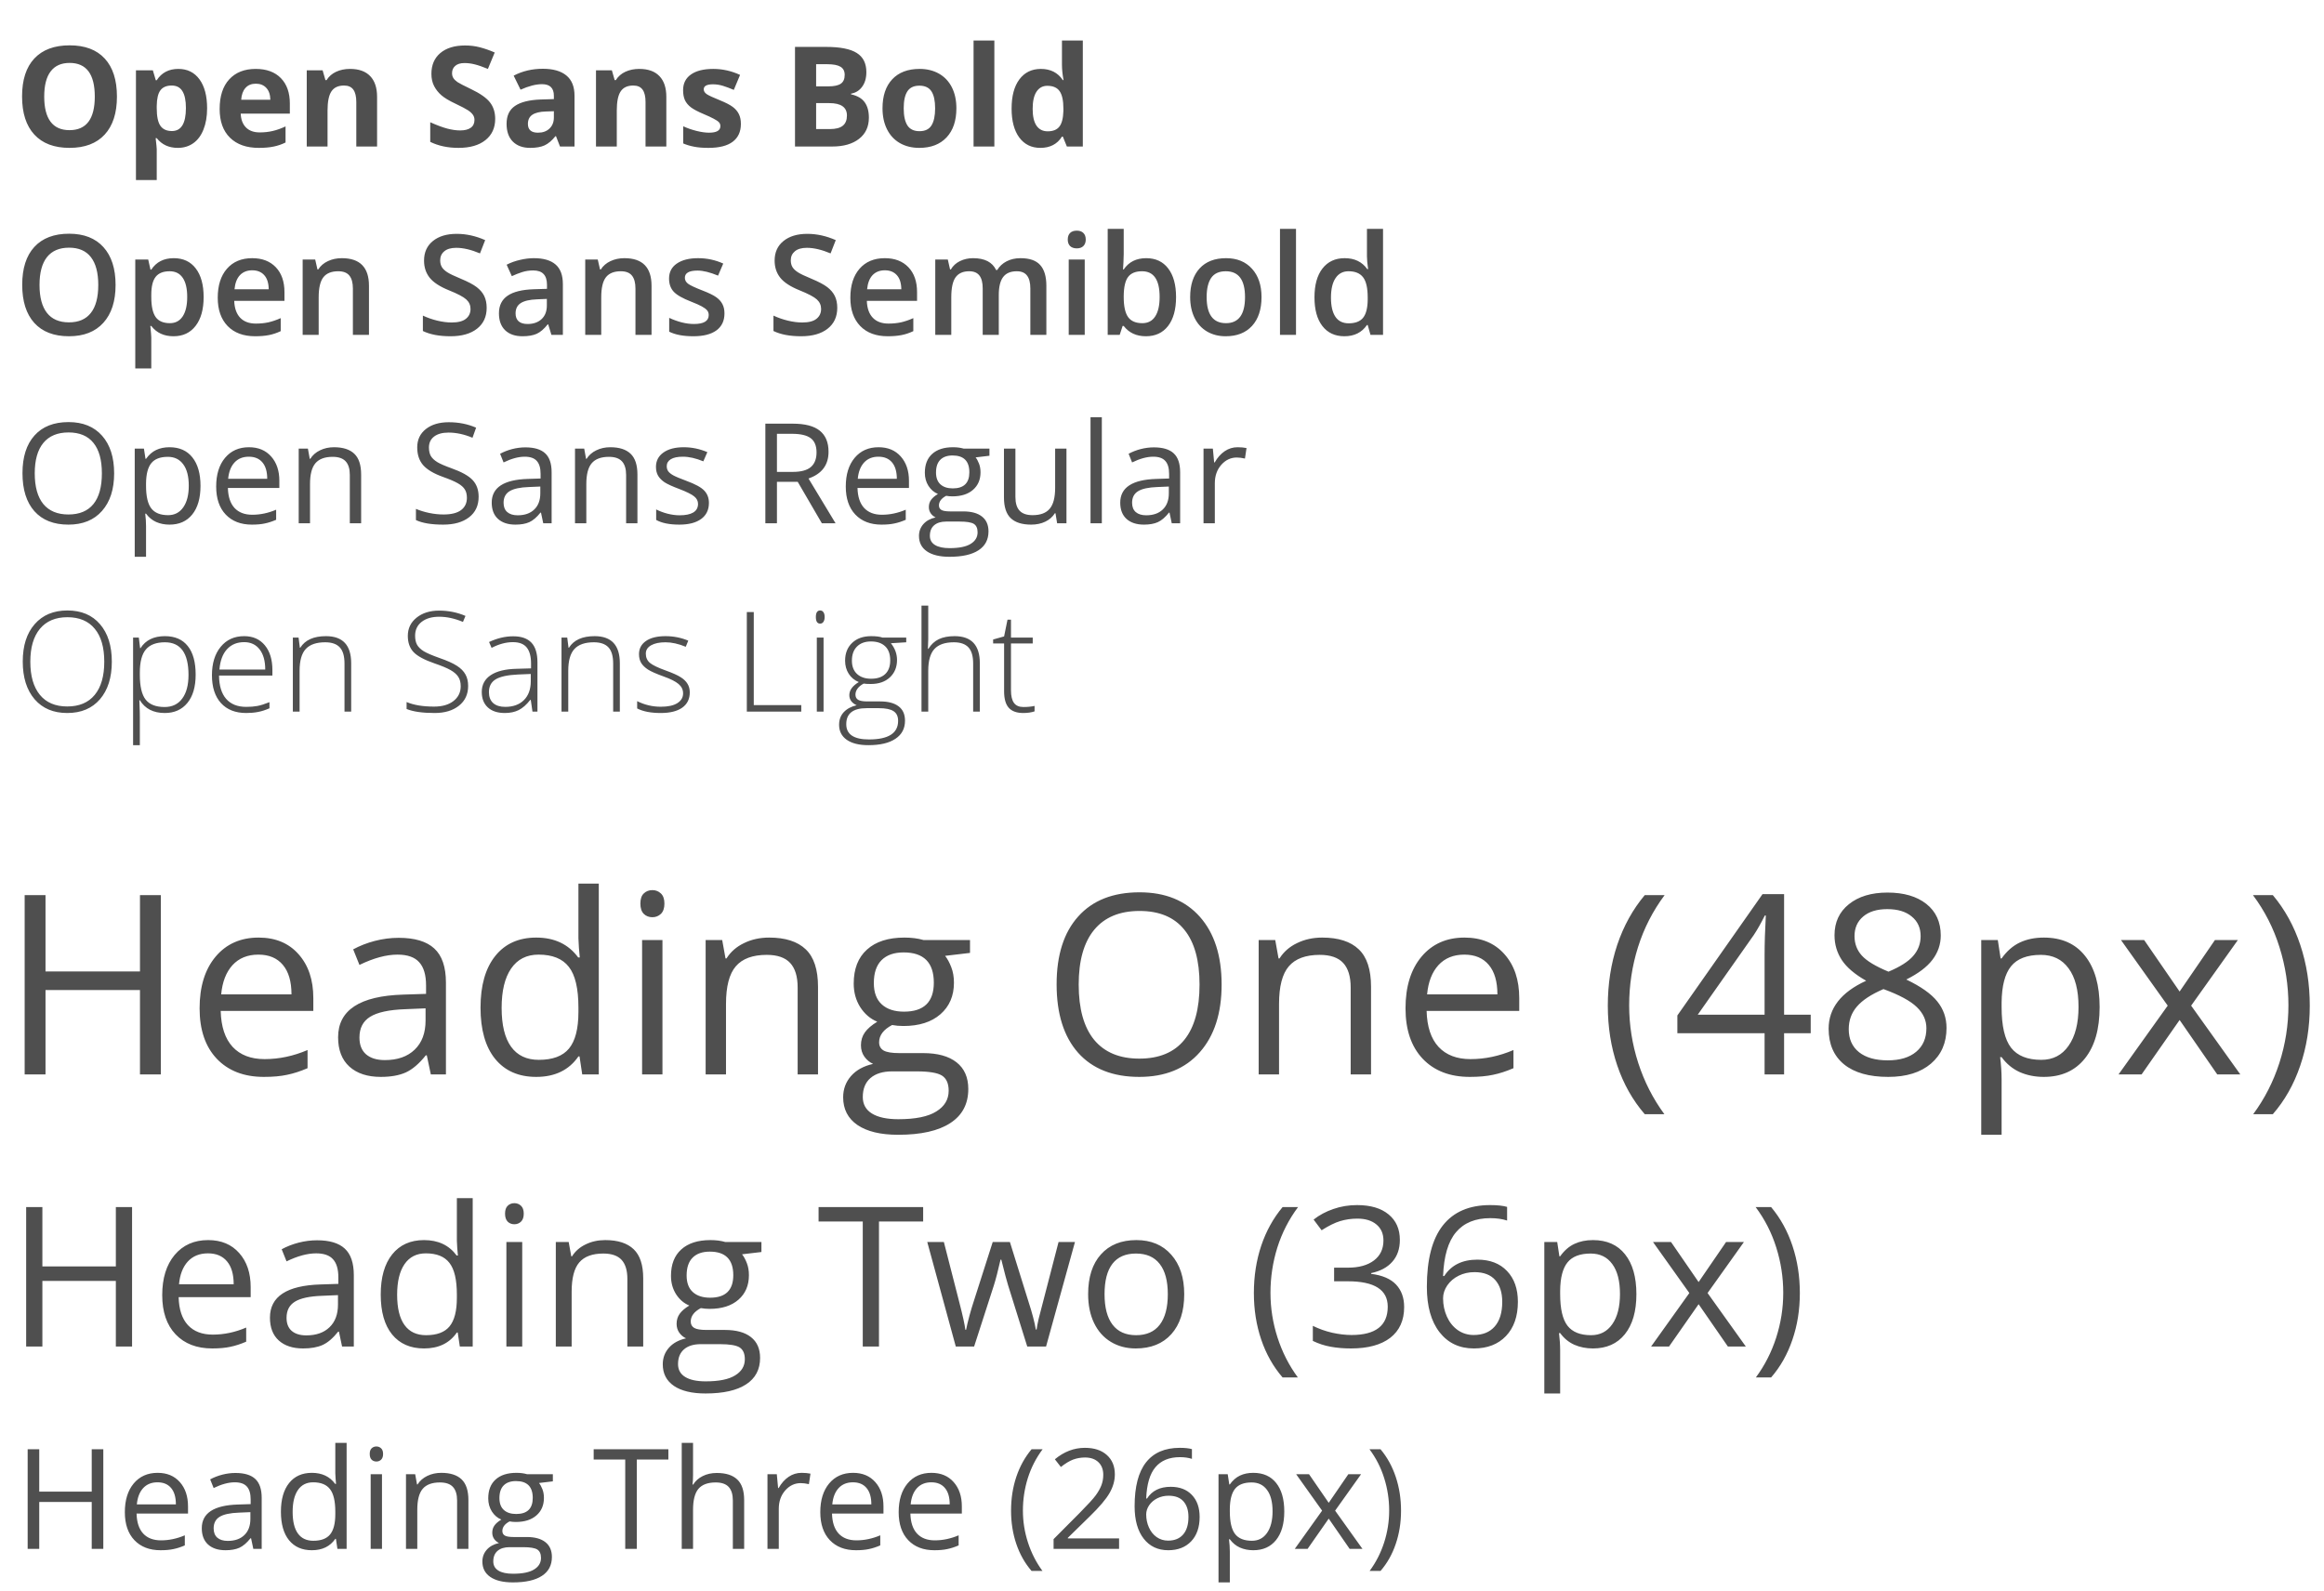 <svg width="333" height="228" viewBox="0 0 333 228" fill="none" xmlns="http://www.w3.org/2000/svg">
<path d="M23.045 154H20.057V141.906H6.521V154H3.533V128.301H6.521V139.234H20.057V128.301H23.045V154ZM37.81 154.352C34.963 154.352 32.713 153.484 31.061 151.75C29.42 150.016 28.6 147.607 28.6 144.525C28.6 141.42 29.361 138.953 30.885 137.125C32.42 135.297 34.477 134.383 37.055 134.383C39.469 134.383 41.379 135.18 42.785 136.773C44.191 138.355 44.895 140.447 44.895 143.049V144.895H31.623C31.682 147.156 32.25 148.873 33.328 150.045C34.418 151.217 35.947 151.803 37.916 151.803C39.99 151.803 42.041 151.369 44.068 150.502V153.104C43.037 153.549 42.059 153.865 41.133 154.053C40.219 154.252 39.111 154.352 37.81 154.352ZM37.02 136.826C35.473 136.826 34.236 137.33 33.31 138.338C32.397 139.346 31.857 140.74 31.693 142.521H41.766C41.766 140.682 41.355 139.275 40.535 138.303C39.715 137.318 38.543 136.826 37.02 136.826ZM61.734 154L61.154 151.258H61.014C60.053 152.465 59.092 153.285 58.131 153.719C57.182 154.141 55.992 154.352 54.562 154.352C52.652 154.352 51.152 153.859 50.062 152.875C48.984 151.891 48.445 150.49 48.445 148.674C48.445 144.783 51.557 142.744 57.779 142.557L61.049 142.451V141.256C61.049 139.744 60.721 138.631 60.065 137.916C59.42 137.189 58.383 136.826 56.953 136.826C55.348 136.826 53.531 137.318 51.504 138.303L50.607 136.07C51.557 135.555 52.594 135.15 53.719 134.857C54.855 134.564 55.992 134.418 57.129 134.418C59.426 134.418 61.125 134.928 62.227 135.947C63.34 136.967 63.897 138.602 63.897 140.852V154H61.734ZM55.143 151.943C56.959 151.943 58.383 151.445 59.414 150.449C60.457 149.453 60.978 148.059 60.978 146.266V144.525L58.06 144.648C55.74 144.73 54.065 145.094 53.033 145.738C52.014 146.371 51.504 147.361 51.504 148.709C51.504 149.764 51.82 150.566 52.453 151.117C53.098 151.668 53.994 151.943 55.143 151.943ZM83.039 151.416H82.881C81.533 153.373 79.518 154.352 76.834 154.352C74.314 154.352 72.352 153.49 70.945 151.768C69.551 150.045 68.853 147.596 68.853 144.42C68.853 141.244 69.557 138.777 70.963 137.02C72.369 135.262 74.326 134.383 76.834 134.383C79.447 134.383 81.451 135.332 82.846 137.23H83.074L82.951 135.842L82.881 134.488V126.648H85.799V154H83.426L83.039 151.416ZM77.203 151.908C79.195 151.908 80.637 151.369 81.527 150.291C82.43 149.201 82.881 147.449 82.881 145.035V144.42C82.881 141.689 82.424 139.744 81.51 138.584C80.607 137.412 79.16 136.826 77.168 136.826C75.457 136.826 74.144 137.494 73.231 138.83C72.328 140.154 71.877 142.029 71.877 144.455C71.877 146.916 72.328 148.773 73.231 150.027C74.133 151.281 75.457 151.908 77.203 151.908ZM94.922 154H92.004V134.734H94.922V154ZM91.758 129.514C91.758 128.846 91.922 128.359 92.25 128.055C92.578 127.738 92.988 127.58 93.481 127.58C93.949 127.58 94.353 127.738 94.693 128.055C95.033 128.371 95.203 128.857 95.203 129.514C95.203 130.17 95.033 130.662 94.693 130.99C94.353 131.307 93.949 131.465 93.481 131.465C92.988 131.465 92.578 131.307 92.25 130.99C91.922 130.662 91.758 130.17 91.758 129.514ZM114.293 154V141.537C114.293 139.967 113.936 138.795 113.221 138.021C112.506 137.248 111.387 136.861 109.863 136.861C107.848 136.861 106.371 137.406 105.434 138.496C104.496 139.586 104.027 141.385 104.027 143.893V154H101.109V134.734H103.482L103.957 137.371H104.098C104.695 136.422 105.533 135.689 106.611 135.174C107.689 134.646 108.891 134.383 110.215 134.383C112.535 134.383 114.281 134.945 115.453 136.07C116.625 137.184 117.211 138.971 117.211 141.432V154H114.293ZM138.99 134.734V136.58L135.422 137.002C135.75 137.412 136.043 137.951 136.301 138.619C136.559 139.275 136.688 140.02 136.688 140.852C136.688 142.738 136.043 144.244 134.754 145.369C133.465 146.494 131.695 147.057 129.445 147.057C128.871 147.057 128.332 147.01 127.828 146.916C126.586 147.572 125.965 148.398 125.965 149.395C125.965 149.922 126.182 150.314 126.615 150.572C127.049 150.818 127.793 150.941 128.848 150.941H132.258C134.344 150.941 135.943 151.381 137.057 152.26C138.182 153.139 138.744 154.416 138.744 156.092C138.744 158.225 137.889 159.848 136.178 160.961C134.467 162.086 131.971 162.648 128.689 162.648C126.17 162.648 124.225 162.18 122.854 161.242C121.494 160.305 120.814 158.98 120.814 157.27C120.814 156.098 121.189 155.084 121.939 154.229C122.689 153.373 123.744 152.793 125.104 152.488C124.611 152.266 124.195 151.92 123.855 151.451C123.527 150.982 123.363 150.438 123.363 149.816C123.363 149.113 123.551 148.498 123.926 147.971C124.301 147.443 124.893 146.934 125.701 146.441C124.705 146.031 123.891 145.334 123.258 144.35C122.637 143.365 122.326 142.24 122.326 140.975C122.326 138.865 122.959 137.242 124.225 136.105C125.49 134.957 127.283 134.383 129.604 134.383C130.611 134.383 131.52 134.5 132.328 134.734H138.99ZM123.627 157.234C123.627 158.277 124.066 159.068 124.945 159.607C125.824 160.146 127.084 160.416 128.725 160.416C131.174 160.416 132.984 160.047 134.156 159.309C135.34 158.582 135.932 157.592 135.932 156.338C135.932 155.295 135.609 154.568 134.965 154.158C134.32 153.76 133.107 153.561 131.326 153.561H127.828C126.504 153.561 125.473 153.877 124.734 154.51C123.996 155.143 123.627 156.051 123.627 157.234ZM125.209 140.904C125.209 142.252 125.59 143.271 126.352 143.963C127.113 144.654 128.174 145 129.533 145C132.381 145 133.805 143.617 133.805 140.852C133.805 137.957 132.363 136.51 129.48 136.51C128.109 136.51 127.055 136.879 126.316 137.617C125.578 138.355 125.209 139.451 125.209 140.904ZM175.043 141.115C175.043 145.229 174 148.463 171.914 150.818C169.84 153.174 166.951 154.352 163.248 154.352C159.463 154.352 156.539 153.197 154.477 150.889C152.426 148.568 151.4 145.299 151.4 141.08C151.4 136.896 152.432 133.656 154.494 131.359C156.557 129.051 159.486 127.896 163.283 127.896C166.975 127.896 169.857 129.068 171.932 131.412C174.006 133.756 175.043 136.99 175.043 141.115ZM154.564 141.115C154.564 144.596 155.303 147.238 156.779 149.043C158.268 150.836 160.424 151.732 163.248 151.732C166.096 151.732 168.246 150.836 169.699 149.043C171.152 147.25 171.879 144.607 171.879 141.115C171.879 137.658 171.152 135.039 169.699 133.258C168.258 131.465 166.119 130.568 163.283 130.568C160.436 130.568 158.268 131.471 156.779 133.275C155.303 135.068 154.564 137.682 154.564 141.115ZM193.535 154V141.537C193.535 139.967 193.178 138.795 192.463 138.021C191.748 137.248 190.629 136.861 189.105 136.861C187.09 136.861 185.613 137.406 184.676 138.496C183.738 139.586 183.27 141.385 183.27 143.893V154H180.352V134.734H182.725L183.199 137.371H183.34C183.938 136.422 184.775 135.689 185.854 135.174C186.932 134.646 188.133 134.383 189.457 134.383C191.777 134.383 193.523 134.945 194.695 136.07C195.867 137.184 196.453 138.971 196.453 141.432V154H193.535ZM210.604 154.352C207.756 154.352 205.506 153.484 203.854 151.75C202.213 150.016 201.393 147.607 201.393 144.525C201.393 141.42 202.154 138.953 203.678 137.125C205.213 135.297 207.27 134.383 209.848 134.383C212.262 134.383 214.172 135.18 215.578 136.773C216.984 138.355 217.688 140.447 217.688 143.049V144.895H204.416C204.475 147.156 205.043 148.873 206.121 150.045C207.211 151.217 208.74 151.803 210.709 151.803C212.783 151.803 214.834 151.369 216.861 150.502V153.104C215.83 153.549 214.852 153.865 213.926 154.053C213.012 154.252 211.904 154.352 210.604 154.352ZM209.812 136.826C208.266 136.826 207.029 137.33 206.104 138.338C205.189 139.346 204.65 140.74 204.486 142.521H214.559C214.559 140.682 214.148 139.275 213.328 138.303C212.508 137.318 211.336 136.826 209.812 136.826ZM230.379 144.139C230.379 141.033 230.83 138.127 231.732 135.42C232.646 132.713 233.959 130.34 235.67 128.301H238.518C236.83 130.562 235.559 133.047 234.703 135.754C233.859 138.461 233.438 141.244 233.438 144.104C233.438 146.916 233.871 149.664 234.738 152.348C235.605 155.031 236.854 157.48 238.482 159.695H235.67C233.947 157.703 232.635 155.377 231.732 152.717C230.83 150.057 230.379 147.197 230.379 144.139ZM259.453 148.094H255.639V154H252.844V148.094H240.346V145.545L252.545 128.16H255.639V145.439H259.453V148.094ZM252.844 145.439V136.896C252.844 135.221 252.902 133.328 253.02 131.219H252.879C252.316 132.344 251.789 133.275 251.297 134.014L243.264 145.439H252.844ZM270.457 127.932C272.801 127.932 274.658 128.477 276.029 129.566C277.4 130.656 278.086 132.162 278.086 134.084C278.086 135.35 277.693 136.504 276.908 137.547C276.123 138.59 274.869 139.539 273.146 140.395C275.232 141.391 276.715 142.439 277.594 143.541C278.473 144.631 278.912 145.896 278.912 147.338C278.912 149.471 278.168 151.176 276.68 152.453C275.191 153.719 273.152 154.352 270.562 154.352C267.82 154.352 265.711 153.754 264.234 152.559C262.758 151.352 262.02 149.646 262.02 147.443C262.02 144.502 263.812 142.211 267.398 140.57C265.781 139.656 264.621 138.672 263.918 137.617C263.215 136.551 262.863 135.361 262.863 134.049C262.863 132.186 263.549 130.703 264.92 129.602C266.303 128.488 268.148 127.932 270.457 127.932ZM264.902 147.514C264.902 148.92 265.389 150.016 266.361 150.801C267.346 151.586 268.723 151.979 270.492 151.979C272.238 151.979 273.598 151.568 274.57 150.748C275.543 149.928 276.029 148.803 276.029 147.373C276.029 146.236 275.572 145.229 274.658 144.35C273.744 143.459 272.15 142.598 269.877 141.766C268.131 142.516 266.865 143.348 266.08 144.262C265.295 145.164 264.902 146.248 264.902 147.514ZM270.422 130.305C268.957 130.305 267.809 130.656 266.977 131.359C266.145 132.062 265.729 133 265.729 134.172C265.729 135.25 266.074 136.176 266.766 136.949C267.457 137.723 268.734 138.496 270.598 139.27C272.273 138.566 273.457 137.811 274.148 137.002C274.852 136.193 275.203 135.25 275.203 134.172C275.203 132.988 274.775 132.051 273.92 131.359C273.076 130.656 271.91 130.305 270.422 130.305ZM292.852 154.352C291.598 154.352 290.449 154.123 289.406 153.666C288.375 153.197 287.508 152.482 286.805 151.521H286.594C286.734 152.646 286.805 153.713 286.805 154.721V162.648H283.887V134.734H286.26L286.664 137.371H286.805C287.555 136.316 288.428 135.555 289.424 135.086C290.42 134.617 291.562 134.383 292.852 134.383C295.406 134.383 297.375 135.256 298.758 137.002C300.152 138.748 300.85 141.197 300.85 144.35C300.85 147.514 300.141 149.975 298.723 151.732C297.316 153.479 295.359 154.352 292.852 154.352ZM292.43 136.861C290.461 136.861 289.037 137.406 288.158 138.496C287.279 139.586 286.828 141.32 286.805 143.699V144.35C286.805 147.057 287.256 148.996 288.158 150.168C289.061 151.328 290.508 151.908 292.5 151.908C294.164 151.908 295.465 151.234 296.402 149.887C297.352 148.539 297.826 146.682 297.826 144.314C297.826 141.912 297.352 140.072 296.402 138.795C295.465 137.506 294.141 136.861 292.43 136.861ZM310.605 144.139L303.908 134.734H307.23L312.311 142.117L317.373 134.734H320.66L313.963 144.139L321.012 154H317.707L312.311 146.195L306.861 154H303.557L310.605 144.139ZM330.961 144.139C330.961 147.221 330.504 150.092 329.59 152.752C328.688 155.412 327.381 157.727 325.67 159.695H322.857C324.486 157.492 325.734 155.049 326.602 152.365C327.469 149.67 327.902 146.916 327.902 144.104C327.902 141.244 327.475 138.461 326.619 135.754C325.775 133.047 324.51 130.562 322.822 128.301H325.67C327.393 130.352 328.705 132.736 329.607 135.455C330.51 138.162 330.961 141.057 330.961 144.139Z" fill="#4F4F4F"/>
<path d="M18.924 193H16.6V183.594H6.072V193H3.748V173.012H6.072V181.516H16.6V173.012H18.924V193ZM30.408 193.273C28.193 193.273 26.443 192.599 25.158 191.25C23.882 189.901 23.244 188.028 23.244 185.631C23.244 183.215 23.837 181.297 25.021 179.875C26.215 178.453 27.815 177.742 29.82 177.742C31.698 177.742 33.184 178.362 34.277 179.602C35.371 180.832 35.918 182.459 35.918 184.482V185.918H25.596C25.641 187.677 26.083 189.012 26.922 189.924C27.77 190.835 28.959 191.291 30.49 191.291C32.103 191.291 33.699 190.954 35.275 190.279V192.303C34.473 192.649 33.712 192.895 32.992 193.041C32.281 193.196 31.42 193.273 30.408 193.273ZM29.793 179.643C28.59 179.643 27.628 180.035 26.908 180.818C26.197 181.602 25.778 182.687 25.65 184.072H33.484C33.484 182.641 33.165 181.548 32.527 180.791C31.889 180.025 30.978 179.643 29.793 179.643ZM49.016 193L48.565 190.867H48.455C47.708 191.806 46.96 192.444 46.213 192.781C45.475 193.109 44.55 193.273 43.438 193.273C41.952 193.273 40.785 192.891 39.938 192.125C39.099 191.359 38.68 190.27 38.68 188.857C38.68 185.831 41.1 184.245 45.94 184.1L48.482 184.018V183.088C48.482 181.912 48.227 181.046 47.717 180.49C47.215 179.925 46.409 179.643 45.297 179.643C44.048 179.643 42.635 180.025 41.059 180.791L40.361 179.055C41.1 178.654 41.906 178.339 42.781 178.111C43.665 177.883 44.55 177.77 45.434 177.77C47.22 177.77 48.542 178.166 49.398 178.959C50.264 179.752 50.697 181.023 50.697 182.773V193H49.016ZM43.889 191.4C45.301 191.4 46.409 191.013 47.211 190.238C48.022 189.464 48.428 188.379 48.428 186.984V185.631L46.158 185.727C44.353 185.79 43.05 186.073 42.248 186.574C41.455 187.066 41.059 187.837 41.059 188.885C41.059 189.705 41.305 190.329 41.797 190.758C42.298 191.186 42.995 191.4 43.889 191.4ZM65.586 190.99H65.463C64.415 192.512 62.847 193.273 60.76 193.273C58.8 193.273 57.273 192.604 56.18 191.264C55.095 189.924 54.553 188.019 54.553 185.549C54.553 183.079 55.1 181.16 56.193 179.793C57.287 178.426 58.809 177.742 60.76 177.742C62.792 177.742 64.351 178.48 65.436 179.957H65.613L65.518 178.877L65.463 177.824V171.727H67.732V193H65.887L65.586 190.99ZM61.047 191.373C62.596 191.373 63.717 190.954 64.41 190.115C65.112 189.268 65.463 187.905 65.463 186.027V185.549C65.463 183.425 65.107 181.912 64.397 181.01C63.695 180.098 62.569 179.643 61.02 179.643C59.689 179.643 58.668 180.162 57.957 181.201C57.255 182.231 56.904 183.689 56.904 185.576C56.904 187.49 57.255 188.935 57.957 189.91C58.659 190.885 59.689 191.373 61.047 191.373ZM74.828 193H72.559V178.016H74.828V193ZM72.367 173.955C72.367 173.436 72.495 173.057 72.75 172.82C73.005 172.574 73.324 172.451 73.707 172.451C74.072 172.451 74.386 172.574 74.65 172.82C74.915 173.066 75.047 173.445 75.047 173.955C75.047 174.465 74.915 174.848 74.65 175.104C74.386 175.35 74.072 175.473 73.707 175.473C73.324 175.473 73.005 175.35 72.75 175.104C72.495 174.848 72.367 174.465 72.367 173.955ZM89.894 193V183.307C89.894 182.085 89.617 181.174 89.061 180.572C88.505 179.971 87.634 179.67 86.449 179.67C84.882 179.67 83.733 180.094 83.004 180.941C82.275 181.789 81.91 183.188 81.91 185.139V193H79.641V178.016H81.486L81.856 180.066H81.965C82.43 179.328 83.081 178.758 83.92 178.357C84.758 177.947 85.693 177.742 86.723 177.742C88.527 177.742 89.885 178.18 90.797 179.055C91.708 179.921 92.164 181.311 92.164 183.225V193H89.894ZM109.104 178.016V179.451L106.328 179.779C106.583 180.098 106.811 180.518 107.012 181.037C107.212 181.548 107.312 182.126 107.312 182.773C107.312 184.241 106.811 185.412 105.809 186.287C104.806 187.162 103.43 187.6 101.68 187.6C101.233 187.6 100.814 187.563 100.422 187.49C99.456 188.001 98.973 188.643 98.973 189.418C98.973 189.828 99.141 190.133 99.478 190.334C99.816 190.525 100.395 190.621 101.215 190.621H103.867C105.49 190.621 106.734 190.963 107.6 191.646C108.475 192.33 108.912 193.324 108.912 194.627C108.912 196.286 108.247 197.548 106.916 198.414C105.585 199.289 103.644 199.727 101.092 199.727C99.132 199.727 97.619 199.362 96.553 198.633C95.495 197.904 94.967 196.874 94.967 195.543C94.967 194.632 95.258 193.843 95.842 193.178C96.425 192.512 97.245 192.061 98.303 191.824C97.92 191.651 97.596 191.382 97.332 191.018C97.077 190.653 96.949 190.229 96.949 189.746C96.949 189.199 97.095 188.721 97.387 188.311C97.678 187.9 98.139 187.504 98.768 187.121C97.993 186.802 97.359 186.26 96.867 185.494C96.384 184.729 96.143 183.854 96.143 182.869C96.143 181.229 96.635 179.966 97.619 179.082C98.603 178.189 99.998 177.742 101.803 177.742C102.587 177.742 103.293 177.833 103.922 178.016H109.104ZM97.154 195.516C97.154 196.327 97.496 196.942 98.18 197.361C98.863 197.781 99.843 197.99 101.119 197.99C103.024 197.99 104.432 197.703 105.344 197.129C106.264 196.564 106.725 195.794 106.725 194.818C106.725 194.007 106.474 193.442 105.973 193.123C105.471 192.813 104.528 192.658 103.143 192.658H100.422C99.392 192.658 98.59 192.904 98.016 193.396C97.441 193.889 97.154 194.595 97.154 195.516ZM98.385 182.814C98.385 183.863 98.681 184.656 99.273 185.193C99.866 185.731 100.691 186 101.748 186C103.963 186 105.07 184.924 105.07 182.773C105.07 180.522 103.949 179.396 101.707 179.396C100.641 179.396 99.82 179.684 99.246 180.258C98.672 180.832 98.385 181.684 98.385 182.814ZM125.947 193H123.623V175.076H117.293V173.012H132.277V175.076H125.947V193ZM147.193 193L144.445 184.209C144.272 183.671 143.949 182.45 143.475 180.545H143.365C143.001 182.14 142.682 183.37 142.408 184.236L139.578 193H136.953L132.865 178.016H135.244C136.21 181.78 136.944 184.646 137.445 186.615C137.956 188.584 138.247 189.91 138.32 190.594H138.43C138.53 190.074 138.689 189.404 138.908 188.584C139.136 187.755 139.332 187.098 139.496 186.615L142.244 178.016H144.705L147.385 186.615C147.895 188.183 148.242 189.5 148.424 190.566H148.533C148.57 190.238 148.665 189.732 148.82 189.049C148.984 188.365 149.937 184.688 151.678 178.016H154.029L149.887 193H147.193ZM169.684 185.494C169.684 187.937 169.068 189.846 167.838 191.223C166.607 192.59 164.908 193.273 162.738 193.273C161.398 193.273 160.209 192.959 159.17 192.33C158.131 191.701 157.329 190.799 156.764 189.623C156.199 188.447 155.916 187.071 155.916 185.494C155.916 183.051 156.527 181.151 157.748 179.793C158.969 178.426 160.665 177.742 162.834 177.742C164.93 177.742 166.594 178.439 167.824 179.834C169.064 181.229 169.684 183.115 169.684 185.494ZM158.268 185.494C158.268 187.408 158.65 188.867 159.416 189.869C160.182 190.872 161.307 191.373 162.793 191.373C164.279 191.373 165.404 190.876 166.17 189.883C166.945 188.88 167.332 187.417 167.332 185.494C167.332 183.589 166.945 182.145 166.17 181.16C165.404 180.167 164.27 179.67 162.766 179.67C161.28 179.67 160.159 180.158 159.402 181.133C158.646 182.108 158.268 183.562 158.268 185.494ZM179.664 185.33C179.664 182.915 180.015 180.654 180.717 178.549C181.428 176.443 182.449 174.598 183.779 173.012H185.994C184.682 174.771 183.693 176.703 183.027 178.809C182.371 180.914 182.043 183.079 182.043 185.303C182.043 187.49 182.38 189.628 183.055 191.715C183.729 193.802 184.7 195.707 185.967 197.43H183.779C182.439 195.88 181.419 194.071 180.717 192.002C180.015 189.933 179.664 187.709 179.664 185.33ZM200.582 177.715C200.582 178.991 200.222 180.035 199.502 180.846C198.791 181.657 197.779 182.199 196.467 182.473V182.582C198.071 182.783 199.26 183.293 200.035 184.113C200.81 184.934 201.197 186.009 201.197 187.34C201.197 189.245 200.536 190.712 199.215 191.742C197.893 192.763 196.016 193.273 193.582 193.273C192.525 193.273 191.554 193.191 190.67 193.027C189.795 192.872 188.943 192.594 188.113 192.193V190.033C188.979 190.462 189.9 190.79 190.875 191.018C191.859 191.236 192.789 191.346 193.664 191.346C197.118 191.346 198.846 189.992 198.846 187.285C198.846 184.861 196.941 183.648 193.131 183.648H191.162V181.693H193.158C194.717 181.693 195.952 181.352 196.863 180.668C197.775 179.975 198.23 179.018 198.23 177.797C198.23 176.822 197.893 176.056 197.219 175.5C196.553 174.944 195.646 174.666 194.498 174.666C193.623 174.666 192.798 174.785 192.023 175.021C191.249 175.258 190.365 175.696 189.371 176.334L188.223 174.803C189.043 174.156 189.986 173.65 191.053 173.285C192.128 172.911 193.258 172.725 194.443 172.725C196.385 172.725 197.893 173.171 198.969 174.064C200.044 174.949 200.582 176.165 200.582 177.715ZM204.451 184.455C204.451 180.527 205.212 177.592 206.734 175.65C208.266 173.7 210.526 172.725 213.516 172.725C214.546 172.725 215.357 172.811 215.949 172.984V174.939C215.247 174.712 214.445 174.598 213.543 174.598C211.401 174.598 209.765 175.268 208.635 176.607C207.505 177.938 206.885 180.035 206.775 182.896H206.939C207.942 181.329 209.528 180.545 211.697 180.545C213.493 180.545 214.906 181.087 215.936 182.172C216.975 183.257 217.494 184.729 217.494 186.588C217.494 188.666 216.924 190.302 215.785 191.496C214.655 192.681 213.124 193.273 211.191 193.273C209.122 193.273 207.482 192.499 206.27 190.949C205.057 189.391 204.451 187.226 204.451 184.455ZM211.164 191.346C212.458 191.346 213.461 190.94 214.172 190.129C214.892 189.309 215.252 188.128 215.252 186.588C215.252 185.266 214.919 184.227 214.254 183.471C213.589 182.714 212.595 182.336 211.273 182.336C210.453 182.336 209.701 182.505 209.018 182.842C208.334 183.179 207.787 183.644 207.377 184.236C206.976 184.829 206.775 185.444 206.775 186.082C206.775 187.021 206.958 187.896 207.322 188.707C207.687 189.518 208.202 190.161 208.867 190.635C209.542 191.109 210.307 191.346 211.164 191.346ZM228.254 193.273C227.279 193.273 226.385 193.096 225.574 192.74C224.772 192.376 224.098 191.82 223.551 191.072H223.387C223.496 191.947 223.551 192.777 223.551 193.561V199.727H221.281V178.016H223.127L223.441 180.066H223.551C224.134 179.246 224.813 178.654 225.588 178.289C226.363 177.924 227.251 177.742 228.254 177.742C230.241 177.742 231.772 178.421 232.848 179.779C233.932 181.137 234.475 183.042 234.475 185.494C234.475 187.955 233.923 189.869 232.82 191.236C231.727 192.594 230.204 193.273 228.254 193.273ZM227.926 179.67C226.395 179.67 225.287 180.094 224.604 180.941C223.92 181.789 223.569 183.138 223.551 184.988V185.494C223.551 187.6 223.902 189.108 224.604 190.02C225.305 190.922 226.431 191.373 227.98 191.373C229.275 191.373 230.286 190.849 231.016 189.801C231.754 188.753 232.123 187.308 232.123 185.467C232.123 183.598 231.754 182.167 231.016 181.174C230.286 180.171 229.257 179.67 227.926 179.67ZM242.062 185.33L236.854 178.016H239.438L243.389 183.758L247.326 178.016H249.883L244.674 185.33L250.156 193H247.586L243.389 186.93L239.15 193H236.58L242.062 185.33ZM257.895 185.33C257.895 187.727 257.539 189.96 256.828 192.029C256.126 194.098 255.11 195.898 253.779 197.43H251.592C252.859 195.716 253.829 193.816 254.504 191.729C255.178 189.632 255.516 187.49 255.516 185.303C255.516 183.079 255.183 180.914 254.518 178.809C253.861 176.703 252.877 174.771 251.564 173.012H253.779C255.119 174.607 256.14 176.462 256.842 178.576C257.544 180.682 257.895 182.933 257.895 185.33Z" fill="#4F4F4F"/>
<path d="M14.803 222H13.143V215.281H5.623V222H3.963V207.723H5.623V213.797H13.143V207.723H14.803V222ZM23.006 222.195C21.424 222.195 20.174 221.714 19.256 220.75C18.344 219.786 17.889 218.449 17.889 216.736C17.889 215.011 18.312 213.641 19.158 212.625C20.011 211.609 21.154 211.102 22.586 211.102C23.927 211.102 24.988 211.544 25.77 212.43C26.551 213.309 26.941 214.471 26.941 215.916V216.941H19.568C19.601 218.198 19.917 219.152 20.516 219.803C21.121 220.454 21.971 220.779 23.064 220.779C24.217 220.779 25.356 220.538 26.482 220.057V221.502C25.91 221.749 25.366 221.925 24.852 222.029C24.344 222.14 23.729 222.195 23.006 222.195ZM22.566 212.459C21.707 212.459 21.02 212.739 20.506 213.299C19.998 213.859 19.699 214.633 19.607 215.623H25.203C25.203 214.601 24.975 213.82 24.52 213.279C24.064 212.732 23.413 212.459 22.566 212.459ZM36.297 222L35.975 220.477H35.897C35.363 221.147 34.829 221.603 34.295 221.844C33.768 222.078 33.107 222.195 32.312 222.195C31.251 222.195 30.418 221.922 29.812 221.375C29.213 220.828 28.914 220.05 28.914 219.041C28.914 216.88 30.643 215.747 34.1 215.643L35.916 215.584V214.92C35.916 214.08 35.734 213.462 35.369 213.064C35.011 212.661 34.435 212.459 33.641 212.459C32.749 212.459 31.74 212.732 30.613 213.279L30.115 212.039C30.643 211.753 31.219 211.528 31.844 211.365C32.475 211.202 33.107 211.121 33.738 211.121C35.014 211.121 35.958 211.404 36.57 211.971C37.189 212.537 37.498 213.445 37.498 214.695V222H36.297ZM32.635 220.857C33.644 220.857 34.435 220.581 35.008 220.027C35.587 219.474 35.877 218.699 35.877 217.703V216.736L34.256 216.805C32.967 216.85 32.036 217.052 31.463 217.41C30.896 217.762 30.613 218.312 30.613 219.061C30.613 219.646 30.789 220.092 31.141 220.398C31.499 220.704 31.997 220.857 32.635 220.857ZM48.133 220.564H48.045C47.296 221.652 46.176 222.195 44.685 222.195C43.286 222.195 42.195 221.717 41.414 220.76C40.639 219.803 40.252 218.442 40.252 216.678C40.252 214.913 40.643 213.543 41.424 212.566C42.205 211.59 43.292 211.102 44.685 211.102C46.137 211.102 47.251 211.629 48.025 212.684H48.152L48.084 211.912L48.045 211.16V206.805H49.666V222H48.348L48.133 220.564ZM44.891 220.838C45.997 220.838 46.798 220.538 47.293 219.939C47.794 219.334 48.045 218.361 48.045 217.02V216.678C48.045 215.161 47.791 214.08 47.283 213.436C46.782 212.785 45.978 212.459 44.871 212.459C43.921 212.459 43.191 212.83 42.684 213.572C42.182 214.308 41.932 215.35 41.932 216.697C41.932 218.064 42.182 219.096 42.684 219.793C43.185 220.49 43.921 220.838 44.891 220.838ZM54.734 222H53.113V211.297H54.734V222ZM52.977 208.396C52.977 208.025 53.068 207.755 53.25 207.586C53.432 207.41 53.66 207.322 53.934 207.322C54.194 207.322 54.419 207.41 54.607 207.586C54.796 207.762 54.891 208.032 54.891 208.396C54.891 208.761 54.796 209.035 54.607 209.217C54.419 209.393 54.194 209.48 53.934 209.48C53.66 209.48 53.432 209.393 53.25 209.217C53.068 209.035 52.977 208.761 52.977 208.396ZM65.496 222V215.076C65.496 214.204 65.297 213.553 64.9 213.123C64.503 212.693 63.882 212.479 63.035 212.479C61.915 212.479 61.095 212.781 60.574 213.387C60.053 213.992 59.793 214.992 59.793 216.385V222H58.172V211.297H59.49L59.754 212.762H59.832C60.164 212.234 60.63 211.827 61.228 211.541C61.828 211.248 62.495 211.102 63.23 211.102C64.519 211.102 65.49 211.414 66.141 212.039C66.792 212.658 67.117 213.65 67.117 215.018V222H65.496ZM79.217 211.297V212.322L77.234 212.557C77.417 212.785 77.579 213.084 77.723 213.455C77.866 213.82 77.938 214.233 77.938 214.695C77.938 215.743 77.579 216.58 76.863 217.205C76.147 217.83 75.164 218.143 73.914 218.143C73.595 218.143 73.296 218.117 73.016 218.064C72.326 218.429 71.981 218.888 71.981 219.441C71.981 219.734 72.101 219.952 72.342 220.096C72.583 220.232 72.996 220.301 73.582 220.301H75.477C76.635 220.301 77.524 220.545 78.143 221.033C78.768 221.521 79.08 222.231 79.08 223.162C79.08 224.347 78.605 225.249 77.654 225.867C76.704 226.492 75.317 226.805 73.494 226.805C72.094 226.805 71.014 226.544 70.252 226.023C69.497 225.503 69.119 224.767 69.119 223.816C69.119 223.165 69.328 222.602 69.744 222.127C70.161 221.652 70.747 221.329 71.502 221.16C71.228 221.036 70.997 220.844 70.809 220.584C70.626 220.324 70.535 220.021 70.535 219.676C70.535 219.285 70.639 218.943 70.848 218.65C71.056 218.357 71.385 218.074 71.834 217.801C71.281 217.573 70.828 217.186 70.477 216.639C70.132 216.092 69.959 215.467 69.959 214.764C69.959 213.592 70.311 212.69 71.014 212.059C71.717 211.421 72.713 211.102 74.002 211.102C74.562 211.102 75.066 211.167 75.516 211.297H79.217ZM70.682 223.797C70.682 224.376 70.926 224.816 71.414 225.115C71.902 225.415 72.602 225.564 73.514 225.564C74.874 225.564 75.88 225.359 76.531 224.949C77.189 224.546 77.518 223.995 77.518 223.299C77.518 222.719 77.338 222.316 76.981 222.088C76.622 221.867 75.949 221.756 74.959 221.756H73.016C72.28 221.756 71.707 221.932 71.297 222.283C70.887 222.635 70.682 223.139 70.682 223.797ZM71.561 214.725C71.561 215.473 71.772 216.04 72.195 216.424C72.618 216.808 73.208 217 73.963 217C75.545 217 76.336 216.232 76.336 214.695C76.336 213.087 75.535 212.283 73.934 212.283C73.172 212.283 72.586 212.488 72.176 212.898C71.766 213.309 71.561 213.917 71.561 214.725ZM91.248 222H89.588V209.197H85.066V207.723H95.769V209.197H91.248V222ZM105.008 222V215.076C105.008 214.204 104.809 213.553 104.412 213.123C104.015 212.693 103.393 212.479 102.547 212.479C101.421 212.479 100.597 212.785 100.076 213.396C99.562 214.008 99.305 215.011 99.305 216.404V222H97.684V206.805H99.305V211.404C99.305 211.958 99.279 212.417 99.227 212.781H99.324C99.643 212.267 100.096 211.863 100.682 211.57C101.274 211.271 101.948 211.121 102.703 211.121C104.012 211.121 104.992 211.434 105.643 212.059C106.3 212.677 106.629 213.663 106.629 215.018V222H105.008ZM114.852 211.102C115.327 211.102 115.753 211.141 116.131 211.219L115.906 212.723C115.464 212.625 115.073 212.576 114.734 212.576C113.868 212.576 113.126 212.928 112.508 213.631C111.896 214.334 111.59 215.21 111.59 216.258V222H109.969V211.297H111.307L111.492 213.279H111.57C111.967 212.583 112.446 212.046 113.006 211.668C113.566 211.29 114.181 211.102 114.852 211.102ZM122.654 222.195C121.072 222.195 119.822 221.714 118.904 220.75C117.993 219.786 117.537 218.449 117.537 216.736C117.537 215.011 117.96 213.641 118.807 212.625C119.66 211.609 120.802 211.102 122.234 211.102C123.576 211.102 124.637 211.544 125.418 212.43C126.199 213.309 126.59 214.471 126.59 215.916V216.941H119.217C119.249 218.198 119.565 219.152 120.164 219.803C120.77 220.454 121.619 220.779 122.713 220.779C123.865 220.779 125.005 220.538 126.131 220.057V221.502C125.558 221.749 125.014 221.925 124.5 222.029C123.992 222.14 123.377 222.195 122.654 222.195ZM122.215 212.459C121.355 212.459 120.669 212.739 120.154 213.299C119.646 213.859 119.347 214.633 119.256 215.623H124.852C124.852 214.601 124.624 213.82 124.168 213.279C123.712 212.732 123.061 212.459 122.215 212.459ZM133.885 222.195C132.303 222.195 131.053 221.714 130.135 220.75C129.223 219.786 128.768 218.449 128.768 216.736C128.768 215.011 129.191 213.641 130.037 212.625C130.89 211.609 132.033 211.102 133.465 211.102C134.806 211.102 135.867 211.544 136.648 212.43C137.43 213.309 137.82 214.471 137.82 215.916V216.941H130.447C130.48 218.198 130.796 219.152 131.395 219.803C132 220.454 132.85 220.779 133.943 220.779C135.096 220.779 136.235 220.538 137.361 220.057V221.502C136.788 221.749 136.245 221.925 135.73 222.029C135.223 222.14 134.607 222.195 133.885 222.195ZM133.445 212.459C132.586 212.459 131.899 212.739 131.385 213.299C130.877 213.859 130.577 214.633 130.486 215.623H136.082C136.082 214.601 135.854 213.82 135.398 213.279C134.943 212.732 134.292 212.459 133.445 212.459ZM144.871 216.521C144.871 214.796 145.122 213.182 145.623 211.678C146.131 210.174 146.86 208.855 147.811 207.723H149.393C148.455 208.979 147.749 210.359 147.273 211.863C146.805 213.367 146.57 214.913 146.57 216.502C146.57 218.064 146.811 219.591 147.293 221.082C147.775 222.573 148.468 223.934 149.373 225.164H147.811C146.854 224.057 146.124 222.765 145.623 221.287C145.122 219.809 144.871 218.221 144.871 216.521ZM160.35 222H150.965V220.604L154.725 216.824C155.87 215.665 156.626 214.839 156.99 214.344C157.355 213.849 157.628 213.367 157.811 212.898C157.993 212.43 158.084 211.925 158.084 211.385C158.084 210.623 157.853 210.021 157.391 209.578C156.928 209.129 156.287 208.904 155.467 208.904C154.874 208.904 154.311 209.002 153.777 209.197C153.25 209.393 152.661 209.747 152.01 210.262L151.15 209.158C152.465 208.064 153.898 207.518 155.447 207.518C156.788 207.518 157.84 207.863 158.602 208.553C159.363 209.236 159.744 210.158 159.744 211.316C159.744 212.221 159.49 213.117 158.982 214.002C158.475 214.887 157.524 216.007 156.131 217.361L153.006 220.418V220.496H160.35V222ZM162.576 215.896C162.576 213.09 163.12 210.994 164.207 209.607C165.301 208.214 166.915 207.518 169.051 207.518C169.786 207.518 170.366 207.579 170.789 207.703V209.1C170.288 208.937 169.715 208.855 169.07 208.855C167.54 208.855 166.372 209.334 165.564 210.291C164.757 211.242 164.314 212.739 164.236 214.783H164.354C165.07 213.663 166.202 213.104 167.752 213.104C169.035 213.104 170.044 213.491 170.779 214.266C171.521 215.04 171.893 216.092 171.893 217.42C171.893 218.904 171.486 220.073 170.672 220.926C169.865 221.772 168.771 222.195 167.391 222.195C165.913 222.195 164.741 221.642 163.875 220.535C163.009 219.422 162.576 217.876 162.576 215.896ZM167.371 220.818C168.296 220.818 169.012 220.529 169.52 219.949C170.034 219.363 170.291 218.52 170.291 217.42C170.291 216.476 170.053 215.734 169.578 215.193C169.103 214.653 168.393 214.383 167.449 214.383C166.863 214.383 166.326 214.503 165.838 214.744C165.35 214.985 164.959 215.317 164.666 215.74C164.38 216.163 164.236 216.603 164.236 217.059C164.236 217.729 164.367 218.354 164.627 218.934C164.887 219.513 165.255 219.972 165.73 220.311C166.212 220.649 166.759 220.818 167.371 220.818ZM179.578 222.195C178.882 222.195 178.243 222.068 177.664 221.814C177.091 221.554 176.609 221.157 176.219 220.623H176.102C176.18 221.248 176.219 221.84 176.219 222.4V226.805H174.598V211.297H175.916L176.141 212.762H176.219C176.635 212.176 177.12 211.753 177.674 211.492C178.227 211.232 178.862 211.102 179.578 211.102C180.997 211.102 182.091 211.587 182.859 212.557C183.634 213.527 184.021 214.887 184.021 216.639C184.021 218.396 183.628 219.764 182.84 220.74C182.059 221.71 180.971 222.195 179.578 222.195ZM179.344 212.479C178.25 212.479 177.459 212.781 176.971 213.387C176.482 213.992 176.232 214.956 176.219 216.277V216.639C176.219 218.143 176.469 219.22 176.971 219.871C177.472 220.516 178.276 220.838 179.383 220.838C180.307 220.838 181.03 220.464 181.551 219.715C182.078 218.966 182.342 217.934 182.342 216.619C182.342 215.285 182.078 214.262 181.551 213.553C181.03 212.837 180.294 212.479 179.344 212.479ZM189.441 216.521L185.721 211.297H187.566L190.389 215.398L193.201 211.297H195.027L191.307 216.521L195.223 222H193.387L190.389 217.664L187.361 222H185.525L189.441 216.521ZM200.75 216.521C200.75 218.234 200.496 219.829 199.988 221.307C199.487 222.785 198.761 224.07 197.811 225.164H196.248C197.153 223.94 197.846 222.583 198.328 221.092C198.81 219.594 199.051 218.064 199.051 216.502C199.051 214.913 198.813 213.367 198.338 211.863C197.869 210.359 197.166 208.979 196.229 207.723H197.811C198.768 208.862 199.497 210.187 199.998 211.697C200.499 213.201 200.75 214.809 200.75 216.521Z" fill="#4F4F4F"/>
<path d="M16.756 13.842C16.756 16.205 16.17 18.021 14.998 19.291C13.826 20.561 12.146 21.195 9.959 21.195C7.771 21.195 6.092 20.561 4.92 19.291C3.748 18.021 3.162 16.199 3.162 13.822C3.162 11.446 3.748 9.633 4.92 8.383C6.098 7.126 7.785 6.498 9.979 6.498C12.172 6.498 13.849 7.13 15.008 8.393C16.173 9.656 16.756 11.472 16.756 13.842ZM6.336 13.842C6.336 15.437 6.639 16.638 7.244 17.445C7.85 18.253 8.755 18.656 9.959 18.656C12.374 18.656 13.582 17.051 13.582 13.842C13.582 10.626 12.381 9.018 9.979 9.018C8.774 9.018 7.866 9.424 7.254 10.238C6.642 11.046 6.336 12.247 6.336 13.842ZM25.477 21.195C24.194 21.195 23.188 20.73 22.459 19.799H22.303C22.407 20.71 22.459 21.238 22.459 21.381V25.805H19.48V10.082H21.902L22.322 11.498H22.459C23.156 10.417 24.188 9.877 25.555 9.877C26.844 9.877 27.853 10.375 28.582 11.371C29.311 12.367 29.676 13.751 29.676 15.521C29.676 16.687 29.503 17.699 29.158 18.559C28.82 19.418 28.335 20.072 27.703 20.521C27.072 20.971 26.329 21.195 25.477 21.195ZM24.598 12.26C23.862 12.26 23.325 12.488 22.986 12.943C22.648 13.393 22.472 14.138 22.459 15.18V15.502C22.459 16.674 22.631 17.514 22.977 18.021C23.328 18.529 23.881 18.783 24.637 18.783C25.971 18.783 26.639 17.683 26.639 15.482C26.639 14.408 26.473 13.604 26.141 13.07C25.815 12.53 25.301 12.26 24.598 12.26ZM36.658 11.996C36.027 11.996 35.532 12.198 35.174 12.602C34.816 12.999 34.611 13.565 34.559 14.301H38.738C38.725 13.565 38.533 12.999 38.162 12.602C37.791 12.198 37.29 11.996 36.658 11.996ZM37.078 21.195C35.32 21.195 33.947 20.71 32.957 19.74C31.967 18.77 31.473 17.396 31.473 15.619C31.473 13.79 31.928 12.377 32.84 11.381C33.758 10.378 35.024 9.877 36.639 9.877C38.182 9.877 39.383 10.316 40.242 11.195C41.102 12.074 41.531 13.288 41.531 14.838V16.283H34.49C34.523 17.13 34.773 17.79 35.242 18.266C35.711 18.741 36.368 18.979 37.215 18.979C37.872 18.979 38.494 18.91 39.08 18.773C39.666 18.637 40.278 18.419 40.916 18.119V20.424C40.395 20.684 39.839 20.876 39.246 21C38.654 21.13 37.931 21.195 37.078 21.195ZM54.031 21H51.053V14.623C51.053 13.835 50.913 13.246 50.633 12.855C50.353 12.458 49.907 12.26 49.295 12.26C48.462 12.26 47.859 12.54 47.488 13.1C47.117 13.653 46.932 14.574 46.932 15.863V21H43.953V10.082H46.228L46.629 11.479H46.795C47.127 10.951 47.583 10.554 48.162 10.287C48.748 10.014 49.412 9.877 50.154 9.877C51.424 9.877 52.387 10.222 53.045 10.912C53.703 11.596 54.031 12.585 54.031 13.881V21ZM70.955 17.035C70.955 18.324 70.49 19.34 69.559 20.082C68.634 20.824 67.345 21.195 65.691 21.195C64.168 21.195 62.82 20.909 61.648 20.336V17.523C62.612 17.953 63.426 18.256 64.09 18.432C64.76 18.607 65.372 18.695 65.926 18.695C66.59 18.695 67.098 18.568 67.449 18.314C67.807 18.061 67.986 17.683 67.986 17.182C67.986 16.902 67.908 16.654 67.752 16.439C67.596 16.218 67.365 16.006 67.059 15.805C66.759 15.603 66.144 15.281 65.213 14.838C64.341 14.428 63.686 14.034 63.25 13.656C62.814 13.279 62.465 12.839 62.205 12.338C61.945 11.837 61.815 11.251 61.815 10.58C61.815 9.317 62.241 8.324 63.094 7.602C63.953 6.879 65.138 6.518 66.648 6.518C67.391 6.518 68.097 6.605 68.768 6.781C69.445 6.957 70.151 7.204 70.887 7.523L69.91 9.877C69.148 9.564 68.517 9.346 68.016 9.223C67.521 9.099 67.033 9.037 66.551 9.037C65.978 9.037 65.538 9.171 65.232 9.438C64.926 9.704 64.773 10.053 64.773 10.482C64.773 10.749 64.835 10.984 64.959 11.185C65.083 11.381 65.278 11.573 65.545 11.762C65.818 11.944 66.46 12.276 67.469 12.758C68.803 13.396 69.718 14.037 70.213 14.682C70.708 15.32 70.955 16.104 70.955 17.035ZM80.242 21L79.666 19.516H79.588C79.087 20.147 78.569 20.587 78.035 20.834C77.508 21.075 76.818 21.195 75.965 21.195C74.917 21.195 74.09 20.896 73.484 20.297C72.885 19.698 72.586 18.845 72.586 17.738C72.586 16.579 72.99 15.727 73.797 15.18C74.611 14.626 75.835 14.32 77.469 14.262L79.363 14.203V13.725C79.363 12.618 78.797 12.065 77.664 12.065C76.792 12.065 75.766 12.328 74.588 12.855L73.602 10.844C74.858 10.186 76.251 9.857 77.781 9.857C79.246 9.857 80.369 10.176 81.15 10.815C81.932 11.453 82.322 12.422 82.322 13.725V21H80.242ZM79.363 15.941L78.211 15.98C77.345 16.006 76.701 16.163 76.277 16.449C75.854 16.736 75.643 17.172 75.643 17.758C75.643 18.598 76.124 19.018 77.088 19.018C77.778 19.018 78.328 18.819 78.738 18.422C79.155 18.025 79.363 17.497 79.363 16.84V15.941ZM95.477 21H92.498V14.623C92.498 13.835 92.358 13.246 92.078 12.855C91.798 12.458 91.352 12.26 90.74 12.26C89.907 12.26 89.305 12.54 88.934 13.1C88.562 13.653 88.377 14.574 88.377 15.863V21H85.398V10.082H87.674L88.074 11.479H88.24C88.572 10.951 89.028 10.554 89.607 10.287C90.193 10.014 90.857 9.877 91.6 9.877C92.869 9.877 93.833 10.222 94.49 10.912C95.148 11.596 95.477 12.585 95.477 13.881V21ZM106.16 17.758C106.16 18.878 105.77 19.73 104.988 20.316C104.214 20.902 103.051 21.195 101.502 21.195C100.708 21.195 100.031 21.14 99.471 21.029C98.911 20.925 98.387 20.769 97.898 20.561V18.1C98.452 18.36 99.074 18.578 99.764 18.754C100.46 18.93 101.072 19.018 101.6 19.018C102.68 19.018 103.221 18.705 103.221 18.08C103.221 17.846 103.149 17.657 103.006 17.514C102.863 17.364 102.615 17.198 102.264 17.016C101.912 16.827 101.443 16.609 100.857 16.361C100.018 16.01 99.399 15.684 99.002 15.385C98.611 15.085 98.325 14.743 98.143 14.359C97.967 13.969 97.879 13.49 97.879 12.924C97.879 11.954 98.253 11.205 99.002 10.678C99.757 10.144 100.825 9.877 102.205 9.877C103.52 9.877 104.799 10.163 106.043 10.736L105.145 12.885C104.598 12.65 104.087 12.458 103.611 12.309C103.136 12.159 102.651 12.084 102.156 12.084C101.277 12.084 100.838 12.322 100.838 12.797C100.838 13.064 100.978 13.295 101.258 13.49C101.544 13.685 102.166 13.975 103.123 14.359C103.976 14.704 104.601 15.027 104.998 15.326C105.395 15.626 105.688 15.971 105.877 16.361C106.066 16.752 106.16 17.217 106.16 17.758ZM113.914 6.723H118.357C120.382 6.723 121.85 7.012 122.762 7.592C123.68 8.165 124.139 9.079 124.139 10.336C124.139 11.189 123.937 11.889 123.533 12.435C123.136 12.982 122.605 13.311 121.941 13.422V13.52C122.846 13.721 123.497 14.099 123.895 14.652C124.298 15.206 124.5 15.941 124.5 16.859C124.5 18.162 124.028 19.177 123.084 19.906C122.146 20.635 120.87 21 119.256 21H113.914V6.723ZM116.941 12.377H118.699C119.52 12.377 120.112 12.25 120.477 11.996C120.848 11.742 121.033 11.322 121.033 10.736C121.033 10.19 120.831 9.799 120.428 9.564C120.031 9.324 119.399 9.203 118.533 9.203H116.941V12.377ZM116.941 14.779V18.5H118.914C119.747 18.5 120.363 18.34 120.76 18.021C121.157 17.703 121.355 17.214 121.355 16.557C121.355 15.372 120.509 14.779 118.816 14.779H116.941ZM129.49 15.521C129.49 16.602 129.666 17.419 130.018 17.973C130.376 18.526 130.955 18.803 131.756 18.803C132.55 18.803 133.12 18.529 133.465 17.982C133.816 17.429 133.992 16.609 133.992 15.521C133.992 14.441 133.816 13.63 133.465 13.09C133.113 12.55 132.537 12.279 131.736 12.279C130.942 12.279 130.369 12.55 130.018 13.09C129.666 13.624 129.49 14.434 129.49 15.521ZM137.039 15.521C137.039 17.299 136.57 18.689 135.633 19.691C134.695 20.694 133.39 21.195 131.717 21.195C130.669 21.195 129.744 20.967 128.943 20.512C128.143 20.049 127.527 19.389 127.098 18.529C126.668 17.67 126.453 16.667 126.453 15.521C126.453 13.738 126.919 12.351 127.85 11.361C128.781 10.372 130.089 9.877 131.775 9.877C132.824 9.877 133.748 10.105 134.549 10.56C135.35 11.016 135.965 11.671 136.395 12.523C136.824 13.376 137.039 14.376 137.039 15.521ZM142.479 21H139.5V5.805H142.479V21ZM149.07 21.195C147.788 21.195 146.779 20.697 146.043 19.701C145.314 18.705 144.949 17.325 144.949 15.56C144.949 13.77 145.32 12.377 146.062 11.381C146.811 10.378 147.84 9.877 149.148 9.877C150.522 9.877 151.57 10.411 152.293 11.479H152.391C152.241 10.665 152.166 9.939 152.166 9.301V5.805H155.154V21H152.869L152.293 19.584H152.166C151.489 20.658 150.457 21.195 149.07 21.195ZM150.115 18.822C150.877 18.822 151.434 18.601 151.785 18.158C152.143 17.715 152.339 16.963 152.371 15.902V15.58C152.371 14.408 152.189 13.568 151.824 13.06C151.466 12.553 150.88 12.299 150.066 12.299C149.402 12.299 148.885 12.582 148.514 13.148C148.149 13.708 147.967 14.525 147.967 15.6C147.967 16.674 148.152 17.481 148.523 18.021C148.895 18.555 149.425 18.822 150.115 18.822ZM16.561 40.842C16.561 43.166 15.978 44.973 14.812 46.262C13.654 47.551 12.01 48.195 9.881 48.195C7.726 48.195 6.069 47.557 4.91 46.281C3.758 44.999 3.182 43.179 3.182 40.822C3.182 38.465 3.761 36.656 4.92 35.393C6.085 34.13 7.745 33.498 9.9 33.498C12.023 33.498 13.663 34.139 14.822 35.422C15.981 36.704 16.561 38.511 16.561 40.842ZM5.662 40.842C5.662 42.6 6.017 43.934 6.727 44.846C7.436 45.751 8.488 46.203 9.881 46.203C11.268 46.203 12.312 45.754 13.016 44.855C13.725 43.957 14.08 42.619 14.08 40.842C14.08 39.09 13.729 37.762 13.025 36.857C12.329 35.953 11.287 35.5 9.9 35.5C8.501 35.5 7.443 35.953 6.727 36.857C6.017 37.762 5.662 39.09 5.662 40.842ZM24.861 48.195C23.494 48.195 22.433 47.704 21.678 46.721H21.541C21.632 47.632 21.678 48.185 21.678 48.381V52.805H19.383V37.199H21.238C21.29 37.401 21.398 37.883 21.561 38.645H21.678C22.394 37.551 23.468 37.004 24.9 37.004C26.248 37.004 27.296 37.492 28.045 38.469C28.8 39.445 29.178 40.816 29.178 42.58C29.178 44.344 28.794 45.721 28.025 46.711C27.264 47.7 26.209 48.195 24.861 48.195ZM24.305 38.879C23.393 38.879 22.726 39.146 22.303 39.68C21.886 40.214 21.678 41.066 21.678 42.238V42.58C21.678 43.895 21.886 44.849 22.303 45.441C22.719 46.027 23.4 46.32 24.344 46.32C25.138 46.32 25.75 45.995 26.18 45.344C26.609 44.693 26.824 43.765 26.824 42.56C26.824 41.35 26.609 40.435 26.18 39.816C25.756 39.191 25.131 38.879 24.305 38.879ZM36.56 48.195C34.881 48.195 33.566 47.707 32.615 46.73C31.671 45.747 31.199 44.397 31.199 42.678C31.199 40.913 31.639 39.527 32.518 38.518C33.397 37.508 34.604 37.004 36.141 37.004C37.566 37.004 38.693 37.437 39.52 38.303C40.346 39.169 40.76 40.36 40.76 41.877V43.117H33.562C33.595 44.165 33.878 44.973 34.412 45.539C34.946 46.099 35.698 46.379 36.668 46.379C37.306 46.379 37.898 46.32 38.445 46.203C38.999 46.079 39.591 45.878 40.223 45.598V47.463C39.663 47.73 39.096 47.919 38.523 48.029C37.95 48.14 37.296 48.195 36.56 48.195ZM36.141 38.742C35.411 38.742 34.825 38.973 34.383 39.435C33.947 39.898 33.686 40.572 33.602 41.457H38.504C38.491 40.565 38.276 39.891 37.859 39.435C37.443 38.973 36.87 38.742 36.141 38.742ZM52.869 48H50.565V41.359C50.565 40.526 50.395 39.904 50.057 39.494C49.725 39.084 49.194 38.879 48.465 38.879C47.495 38.879 46.785 39.165 46.336 39.738C45.887 40.311 45.662 41.272 45.662 42.619V48H43.367V37.199H45.164L45.486 38.615H45.603C45.929 38.101 46.391 37.704 46.99 37.424C47.589 37.144 48.253 37.004 48.982 37.004C51.574 37.004 52.869 38.322 52.869 40.959V48ZM69.734 44.123C69.734 45.393 69.275 46.389 68.357 47.111C67.439 47.834 66.173 48.195 64.559 48.195C62.944 48.195 61.622 47.945 60.594 47.443V45.236C61.245 45.542 61.935 45.783 62.664 45.959C63.4 46.135 64.083 46.223 64.715 46.223C65.639 46.223 66.32 46.047 66.756 45.695C67.199 45.344 67.42 44.872 67.42 44.279C67.42 43.745 67.218 43.293 66.814 42.922C66.411 42.551 65.578 42.111 64.314 41.603C63.012 41.076 62.094 40.474 61.56 39.797C61.027 39.12 60.76 38.306 60.76 37.355C60.76 36.164 61.183 35.227 62.029 34.543C62.876 33.859 64.012 33.518 65.438 33.518C66.805 33.518 68.165 33.817 69.519 34.416L68.777 36.32C67.508 35.786 66.375 35.52 65.379 35.52C64.624 35.52 64.051 35.685 63.66 36.018C63.27 36.343 63.074 36.776 63.074 37.316C63.074 37.688 63.152 38.007 63.309 38.273C63.465 38.534 63.722 38.781 64.08 39.016C64.438 39.25 65.083 39.559 66.014 39.943C67.062 40.38 67.83 40.786 68.318 41.164C68.807 41.542 69.165 41.968 69.393 42.443C69.62 42.919 69.734 43.478 69.734 44.123ZM79.012 48L78.553 46.496H78.475C77.954 47.154 77.43 47.603 76.902 47.844C76.375 48.078 75.698 48.195 74.871 48.195C73.81 48.195 72.98 47.909 72.381 47.336C71.788 46.763 71.492 45.953 71.492 44.904C71.492 43.791 71.906 42.951 72.732 42.385C73.559 41.818 74.819 41.509 76.512 41.457L78.377 41.398V40.822C78.377 40.132 78.214 39.618 77.889 39.279C77.57 38.934 77.072 38.762 76.394 38.762C75.841 38.762 75.311 38.843 74.803 39.006C74.295 39.169 73.807 39.361 73.338 39.582L72.596 37.941C73.182 37.635 73.823 37.404 74.519 37.248C75.216 37.085 75.874 37.004 76.492 37.004C77.866 37.004 78.901 37.303 79.598 37.902C80.301 38.501 80.652 39.442 80.652 40.725V48H79.012ZM75.594 46.438C76.427 46.438 77.094 46.206 77.596 45.744C78.103 45.275 78.357 44.621 78.357 43.781V42.844L76.971 42.902C75.89 42.941 75.102 43.124 74.607 43.449C74.119 43.768 73.875 44.26 73.875 44.924C73.875 45.406 74.018 45.78 74.305 46.047C74.591 46.307 75.021 46.438 75.594 46.438ZM93.357 48H91.053V41.359C91.053 40.526 90.883 39.904 90.545 39.494C90.213 39.084 89.682 38.879 88.953 38.879C87.983 38.879 87.273 39.165 86.824 39.738C86.375 40.311 86.15 41.272 86.15 42.619V48H83.856V37.199H85.652L85.975 38.615H86.092C86.417 38.101 86.88 37.704 87.478 37.424C88.078 37.144 88.742 37.004 89.471 37.004C92.062 37.004 93.357 38.322 93.357 40.959V48ZM103.807 44.924C103.807 45.978 103.423 46.789 102.654 47.355C101.886 47.915 100.786 48.195 99.353 48.195C97.915 48.195 96.759 47.977 95.887 47.541V45.559C97.156 46.145 98.338 46.438 99.432 46.438C100.844 46.438 101.551 46.011 101.551 45.158C101.551 44.885 101.473 44.657 101.316 44.475C101.16 44.292 100.903 44.103 100.545 43.908C100.187 43.713 99.689 43.492 99.051 43.244C97.807 42.762 96.964 42.281 96.522 41.799C96.085 41.317 95.867 40.692 95.867 39.924C95.867 38.999 96.238 38.283 96.981 37.775C97.729 37.261 98.745 37.004 100.027 37.004C101.297 37.004 102.498 37.261 103.631 37.775L102.889 39.504C101.723 39.022 100.743 38.781 99.949 38.781C98.738 38.781 98.133 39.126 98.133 39.816C98.133 40.155 98.289 40.441 98.602 40.676C98.921 40.91 99.611 41.232 100.672 41.643C101.564 41.988 102.212 42.303 102.615 42.59C103.019 42.876 103.318 43.208 103.514 43.586C103.709 43.957 103.807 44.403 103.807 44.924ZM119.969 44.123C119.969 45.393 119.51 46.389 118.592 47.111C117.674 47.834 116.408 48.195 114.793 48.195C113.178 48.195 111.857 47.945 110.828 47.443V45.236C111.479 45.542 112.169 45.783 112.898 45.959C113.634 46.135 114.318 46.223 114.949 46.223C115.874 46.223 116.554 46.047 116.99 45.695C117.433 45.344 117.654 44.872 117.654 44.279C117.654 43.745 117.452 43.293 117.049 42.922C116.645 42.551 115.812 42.111 114.549 41.603C113.247 41.076 112.329 40.474 111.795 39.797C111.261 39.12 110.994 38.306 110.994 37.355C110.994 36.164 111.417 35.227 112.264 34.543C113.11 33.859 114.246 33.518 115.672 33.518C117.039 33.518 118.4 33.817 119.754 34.416L119.012 36.32C117.742 35.786 116.609 35.52 115.613 35.52C114.858 35.52 114.285 35.685 113.895 36.018C113.504 36.343 113.309 36.776 113.309 37.316C113.309 37.688 113.387 38.007 113.543 38.273C113.699 38.534 113.956 38.781 114.314 39.016C114.673 39.25 115.317 39.559 116.248 39.943C117.296 40.38 118.064 40.786 118.553 41.164C119.041 41.542 119.399 41.968 119.627 42.443C119.855 42.919 119.969 43.478 119.969 44.123ZM127.205 48.195C125.525 48.195 124.21 47.707 123.26 46.73C122.316 45.747 121.844 44.397 121.844 42.678C121.844 40.913 122.283 39.527 123.162 38.518C124.041 37.508 125.249 37.004 126.785 37.004C128.211 37.004 129.337 37.437 130.164 38.303C130.991 39.169 131.404 40.36 131.404 41.877V43.117H124.207C124.24 44.165 124.523 44.973 125.057 45.539C125.59 46.099 126.342 46.379 127.312 46.379C127.951 46.379 128.543 46.32 129.09 46.203C129.643 46.079 130.236 45.878 130.867 45.598V47.463C130.307 47.73 129.741 47.919 129.168 48.029C128.595 48.14 127.941 48.195 127.205 48.195ZM126.785 38.742C126.056 38.742 125.47 38.973 125.027 39.435C124.591 39.898 124.331 40.572 124.246 41.457H129.148C129.135 40.565 128.921 39.891 128.504 39.435C128.087 38.973 127.514 38.742 126.785 38.742ZM143.113 48H140.809V41.34C140.809 40.513 140.652 39.898 140.34 39.494C140.027 39.084 139.539 38.879 138.875 38.879C137.99 38.879 137.339 39.169 136.922 39.748C136.512 40.321 136.307 41.278 136.307 42.619V48H134.012V37.199H135.809L136.131 38.615H136.248C136.548 38.101 136.98 37.704 137.547 37.424C138.12 37.144 138.748 37.004 139.432 37.004C141.092 37.004 142.192 37.57 142.732 38.703H142.889C143.208 38.169 143.657 37.753 144.236 37.453C144.816 37.154 145.48 37.004 146.229 37.004C147.518 37.004 148.455 37.329 149.041 37.98C149.633 38.632 149.93 39.624 149.93 40.959V48H147.635V41.34C147.635 40.513 147.475 39.898 147.156 39.494C146.844 39.084 146.355 38.879 145.691 38.879C144.799 38.879 144.145 39.159 143.729 39.719C143.318 40.272 143.113 41.125 143.113 42.277V48ZM155.428 48H153.133V37.199H155.428V48ZM152.996 34.338C152.996 33.928 153.107 33.612 153.328 33.391C153.556 33.169 153.878 33.059 154.295 33.059C154.699 33.059 155.011 33.169 155.232 33.391C155.46 33.612 155.574 33.928 155.574 34.338C155.574 34.728 155.46 35.038 155.232 35.266C155.011 35.487 154.699 35.598 154.295 35.598C153.878 35.598 153.556 35.487 153.328 35.266C153.107 35.038 152.996 34.728 152.996 34.338ZM164.236 37.004C165.584 37.004 166.632 37.492 167.381 38.469C168.136 39.445 168.514 40.816 168.514 42.58C168.514 44.351 168.133 45.731 167.371 46.721C166.609 47.704 165.551 48.195 164.197 48.195C162.83 48.195 161.769 47.704 161.014 46.721H160.857L160.438 48H158.719V32.805H161.014V36.418C161.014 36.685 161.001 37.082 160.975 37.609C160.949 38.137 160.929 38.472 160.916 38.615H161.014C161.743 37.541 162.817 37.004 164.236 37.004ZM163.641 38.879C162.716 38.879 162.049 39.152 161.639 39.699C161.235 40.24 161.027 41.148 161.014 42.424V42.58C161.014 43.895 161.222 44.849 161.639 45.441C162.055 46.027 162.736 46.32 163.68 46.32C164.493 46.32 165.109 45.998 165.525 45.353C165.949 44.709 166.16 43.778 166.16 42.56C166.16 40.106 165.32 38.879 163.641 38.879ZM180.76 42.58C180.76 44.344 180.307 45.721 179.402 46.711C178.497 47.7 177.238 48.195 175.623 48.195C174.614 48.195 173.722 47.967 172.947 47.512C172.173 47.056 171.577 46.402 171.16 45.549C170.743 44.696 170.535 43.706 170.535 42.58C170.535 40.829 170.984 39.462 171.883 38.478C172.781 37.495 174.048 37.004 175.682 37.004C177.244 37.004 178.481 37.508 179.393 38.518C180.304 39.52 180.76 40.874 180.76 42.58ZM172.898 42.58C172.898 45.074 173.82 46.32 175.662 46.32C177.485 46.32 178.396 45.074 178.396 42.58C178.396 40.113 177.479 38.879 175.643 38.879C174.679 38.879 173.979 39.198 173.543 39.836C173.113 40.474 172.898 41.389 172.898 42.58ZM185.701 48H183.406V32.805H185.701V48ZM192.635 48.195C191.287 48.195 190.236 47.707 189.48 46.73C188.725 45.754 188.348 44.383 188.348 42.619C188.348 40.848 188.729 39.471 189.49 38.488C190.258 37.499 191.32 37.004 192.674 37.004C194.093 37.004 195.174 37.528 195.916 38.576H196.033C195.923 37.801 195.867 37.19 195.867 36.74V32.805H198.172V48H196.375L195.975 46.584H195.867C195.132 47.658 194.054 48.195 192.635 48.195ZM193.25 46.34C194.194 46.34 194.881 46.076 195.311 45.549C195.74 45.015 195.962 44.152 195.975 42.961V42.639C195.975 41.278 195.753 40.311 195.311 39.738C194.868 39.165 194.174 38.879 193.23 38.879C192.423 38.879 191.801 39.208 191.365 39.865C190.929 40.516 190.711 41.447 190.711 42.658C190.711 43.856 190.923 44.771 191.346 45.402C191.769 46.027 192.404 46.34 193.25 46.34ZM16.355 67.842C16.355 70.127 15.776 71.924 14.617 73.232C13.465 74.541 11.86 75.195 9.803 75.195C7.7 75.195 6.076 74.554 4.93 73.272C3.79 71.982 3.221 70.166 3.221 67.822C3.221 65.498 3.794 63.698 4.939 62.422C6.085 61.139 7.713 60.498 9.822 60.498C11.873 60.498 13.475 61.149 14.627 62.451C15.779 63.753 16.355 65.55 16.355 67.842ZM4.979 67.842C4.979 69.775 5.389 71.243 6.209 72.246C7.036 73.242 8.234 73.74 9.803 73.74C11.385 73.74 12.579 73.242 13.387 72.246C14.194 71.25 14.598 69.782 14.598 67.842C14.598 65.921 14.194 64.466 13.387 63.477C12.586 62.48 11.398 61.982 9.822 61.982C8.24 61.982 7.036 62.484 6.209 63.486C5.389 64.482 4.979 65.934 4.979 67.842ZM24.285 75.195C23.588 75.195 22.951 75.068 22.371 74.814C21.798 74.554 21.316 74.157 20.926 73.623H20.809C20.887 74.248 20.926 74.841 20.926 75.4V79.805H19.305V64.297H20.623L20.848 65.762H20.926C21.342 65.176 21.828 64.753 22.381 64.492C22.934 64.232 23.569 64.102 24.285 64.102C25.704 64.102 26.798 64.587 27.566 65.557C28.341 66.527 28.729 67.887 28.729 69.639C28.729 71.397 28.335 72.764 27.547 73.74C26.766 74.71 25.678 75.195 24.285 75.195ZM24.051 65.478C22.957 65.478 22.166 65.781 21.678 66.387C21.189 66.992 20.939 67.956 20.926 69.277V69.639C20.926 71.143 21.176 72.22 21.678 72.871C22.179 73.516 22.983 73.838 24.09 73.838C25.014 73.838 25.737 73.463 26.258 72.715C26.785 71.966 27.049 70.934 27.049 69.619C27.049 68.284 26.785 67.262 26.258 66.553C25.737 65.837 25.001 65.478 24.051 65.478ZM36.092 75.195C34.51 75.195 33.26 74.713 32.342 73.75C31.43 72.787 30.975 71.449 30.975 69.736C30.975 68.011 31.398 66.641 32.244 65.625C33.097 64.609 34.24 64.102 35.672 64.102C37.013 64.102 38.074 64.544 38.855 65.43C39.637 66.309 40.027 67.471 40.027 68.916V69.941H32.654C32.687 71.198 33.003 72.152 33.602 72.803C34.207 73.454 35.057 73.779 36.15 73.779C37.303 73.779 38.442 73.538 39.568 73.057V74.502C38.995 74.749 38.452 74.925 37.938 75.029C37.43 75.14 36.815 75.195 36.092 75.195ZM35.652 65.459C34.793 65.459 34.106 65.739 33.592 66.299C33.084 66.859 32.785 67.633 32.693 68.623H38.289C38.289 67.601 38.061 66.82 37.605 66.279C37.15 65.732 36.499 65.459 35.652 65.459ZM50.125 75V68.076C50.125 67.204 49.926 66.553 49.529 66.123C49.132 65.693 48.51 65.478 47.664 65.478C46.544 65.478 45.724 65.781 45.203 66.387C44.682 66.992 44.422 67.992 44.422 69.385V75H42.801V64.297H44.119L44.383 65.762H44.461C44.793 65.234 45.258 64.828 45.857 64.541C46.456 64.248 47.124 64.102 47.859 64.102C49.148 64.102 50.118 64.414 50.77 65.039C51.421 65.658 51.746 66.65 51.746 68.018V75H50.125ZM68.582 71.201C68.582 72.458 68.126 73.438 67.215 74.141C66.303 74.844 65.066 75.195 63.504 75.195C61.811 75.195 60.509 74.977 59.598 74.541V72.939C60.184 73.187 60.822 73.382 61.512 73.525C62.202 73.669 62.885 73.74 63.562 73.74C64.669 73.74 65.503 73.532 66.062 73.115C66.622 72.692 66.902 72.106 66.902 71.357C66.902 70.863 66.801 70.459 66.6 70.147C66.404 69.828 66.072 69.534 65.603 69.268C65.141 69.001 64.435 68.698 63.484 68.359C62.156 67.884 61.206 67.321 60.633 66.67C60.066 66.019 59.783 65.169 59.783 64.121C59.783 63.021 60.197 62.145 61.023 61.494C61.85 60.843 62.944 60.518 64.305 60.518C65.724 60.518 67.029 60.778 68.221 61.299L67.703 62.744C66.525 62.249 65.379 62.002 64.266 62.002C63.387 62.002 62.7 62.191 62.205 62.568C61.71 62.946 61.463 63.47 61.463 64.141C61.463 64.635 61.554 65.042 61.736 65.361C61.919 65.674 62.225 65.963 62.654 66.231C63.09 66.491 63.755 66.781 64.647 67.1C66.144 67.633 67.172 68.206 67.732 68.818C68.299 69.43 68.582 70.225 68.582 71.201ZM77.84 75L77.518 73.477H77.439C76.906 74.147 76.372 74.603 75.838 74.844C75.311 75.078 74.65 75.195 73.856 75.195C72.794 75.195 71.961 74.922 71.356 74.375C70.757 73.828 70.457 73.05 70.457 72.041C70.457 69.88 72.186 68.747 75.643 68.643L77.459 68.584V67.92C77.459 67.08 77.277 66.462 76.912 66.064C76.554 65.661 75.978 65.459 75.184 65.459C74.292 65.459 73.283 65.732 72.156 66.279L71.658 65.039C72.186 64.753 72.762 64.528 73.387 64.365C74.018 64.203 74.65 64.121 75.281 64.121C76.557 64.121 77.501 64.404 78.113 64.971C78.732 65.537 79.041 66.445 79.041 67.695V75H77.84ZM74.178 73.857C75.187 73.857 75.978 73.581 76.551 73.027C77.13 72.474 77.42 71.699 77.42 70.703V69.736L75.799 69.805C74.51 69.85 73.579 70.052 73.006 70.41C72.439 70.762 72.156 71.312 72.156 72.061C72.156 72.647 72.332 73.092 72.684 73.398C73.042 73.704 73.54 73.857 74.178 73.857ZM89.715 75V68.076C89.715 67.204 89.516 66.553 89.119 66.123C88.722 65.693 88.1 65.478 87.254 65.478C86.134 65.478 85.314 65.781 84.793 66.387C84.272 66.992 84.012 67.992 84.012 69.385V75H82.391V64.297H83.709L83.973 65.762H84.051C84.383 65.234 84.848 64.828 85.447 64.541C86.046 64.248 86.713 64.102 87.449 64.102C88.738 64.102 89.708 64.414 90.359 65.039C91.01 65.658 91.336 66.65 91.336 68.018V75H89.715ZM101.58 72.08C101.58 73.076 101.209 73.844 100.467 74.385C99.725 74.925 98.683 75.195 97.342 75.195C95.922 75.195 94.816 74.971 94.022 74.522V73.018C94.536 73.278 95.086 73.483 95.672 73.633C96.264 73.783 96.834 73.857 97.381 73.857C98.227 73.857 98.878 73.724 99.334 73.457C99.79 73.184 100.018 72.77 100.018 72.217C100.018 71.8 99.835 71.445 99.471 71.152C99.113 70.853 98.409 70.501 97.361 70.098C96.365 69.727 95.656 69.404 95.232 69.131C94.816 68.851 94.503 68.535 94.295 68.184C94.093 67.832 93.992 67.412 93.992 66.924C93.992 66.051 94.347 65.365 95.057 64.863C95.766 64.356 96.74 64.102 97.977 64.102C99.129 64.102 100.255 64.336 101.355 64.805L100.779 66.123C99.705 65.68 98.732 65.459 97.859 65.459C97.091 65.459 96.512 65.579 96.121 65.82C95.731 66.061 95.535 66.393 95.535 66.816C95.535 67.103 95.607 67.347 95.75 67.549C95.9 67.751 96.137 67.943 96.463 68.125C96.788 68.307 97.413 68.571 98.338 68.916C99.607 69.378 100.464 69.844 100.906 70.312C101.355 70.781 101.58 71.37 101.58 72.08ZM111.326 69.062V75H109.666V60.723H113.582C115.333 60.723 116.626 61.058 117.459 61.728C118.299 62.399 118.719 63.408 118.719 64.756C118.719 66.644 117.762 67.92 115.848 68.584L119.725 75H117.762L114.305 69.062H111.326ZM111.326 67.637H113.602C114.773 67.637 115.633 67.406 116.18 66.943C116.727 66.475 117 65.775 117 64.844C117 63.9 116.72 63.219 116.16 62.803C115.607 62.386 114.715 62.178 113.484 62.178H111.326V67.637ZM126.307 75.195C124.725 75.195 123.475 74.713 122.557 73.75C121.645 72.787 121.189 71.449 121.189 69.736C121.189 68.011 121.613 66.641 122.459 65.625C123.312 64.609 124.454 64.102 125.887 64.102C127.228 64.102 128.289 64.544 129.07 65.43C129.852 66.309 130.242 67.471 130.242 68.916V69.941H122.869C122.902 71.198 123.217 72.152 123.816 72.803C124.422 73.454 125.271 73.779 126.365 73.779C127.518 73.779 128.657 73.538 129.783 73.057V74.502C129.21 74.749 128.667 74.925 128.152 75.029C127.645 75.14 127.029 75.195 126.307 75.195ZM125.867 65.459C125.008 65.459 124.321 65.739 123.807 66.299C123.299 66.859 122.999 67.633 122.908 68.623H128.504C128.504 67.601 128.276 66.82 127.82 66.279C127.365 65.732 126.714 65.459 125.867 65.459ZM141.775 64.297V65.322L139.793 65.557C139.975 65.784 140.138 66.084 140.281 66.455C140.424 66.82 140.496 67.233 140.496 67.695C140.496 68.743 140.138 69.58 139.422 70.205C138.706 70.83 137.723 71.143 136.473 71.143C136.154 71.143 135.854 71.117 135.574 71.064C134.884 71.429 134.539 71.888 134.539 72.441C134.539 72.734 134.66 72.953 134.9 73.096C135.141 73.232 135.555 73.301 136.141 73.301H138.035C139.194 73.301 140.083 73.545 140.701 74.033C141.326 74.522 141.639 75.231 141.639 76.162C141.639 77.347 141.163 78.249 140.213 78.867C139.262 79.492 137.876 79.805 136.053 79.805C134.653 79.805 133.572 79.544 132.811 79.023C132.055 78.503 131.678 77.767 131.678 76.816C131.678 76.165 131.886 75.602 132.303 75.127C132.719 74.652 133.305 74.329 134.061 74.16C133.787 74.037 133.556 73.844 133.367 73.584C133.185 73.324 133.094 73.021 133.094 72.676C133.094 72.285 133.198 71.943 133.406 71.65C133.615 71.357 133.943 71.074 134.393 70.801C133.839 70.573 133.387 70.186 133.035 69.639C132.69 69.092 132.518 68.467 132.518 67.764C132.518 66.592 132.869 65.69 133.572 65.059C134.275 64.421 135.271 64.102 136.561 64.102C137.12 64.102 137.625 64.167 138.074 64.297H141.775ZM133.24 76.797C133.24 77.376 133.484 77.816 133.973 78.115C134.461 78.415 135.161 78.564 136.072 78.564C137.433 78.564 138.439 78.359 139.09 77.949C139.747 77.546 140.076 76.995 140.076 76.299C140.076 75.719 139.897 75.316 139.539 75.088C139.181 74.867 138.507 74.756 137.518 74.756H135.574C134.839 74.756 134.266 74.932 133.855 75.283C133.445 75.635 133.24 76.139 133.24 76.797ZM134.119 67.725C134.119 68.473 134.331 69.04 134.754 69.424C135.177 69.808 135.766 70 136.521 70C138.104 70 138.895 69.232 138.895 67.695C138.895 66.087 138.094 65.283 136.492 65.283C135.73 65.283 135.145 65.488 134.734 65.898C134.324 66.309 134.119 66.917 134.119 67.725ZM145.496 64.297V71.24C145.496 72.113 145.695 72.764 146.092 73.193C146.489 73.623 147.111 73.838 147.957 73.838C149.077 73.838 149.894 73.532 150.408 72.92C150.929 72.308 151.189 71.309 151.189 69.922V64.297H152.811V75H151.473L151.238 73.564H151.15C150.818 74.092 150.356 74.495 149.764 74.775C149.178 75.055 148.507 75.195 147.752 75.195C146.45 75.195 145.473 74.886 144.822 74.268C144.178 73.649 143.855 72.659 143.855 71.299V64.297H145.496ZM157.879 75H156.258V59.805H157.879V75ZM167.898 75L167.576 73.477H167.498C166.964 74.147 166.43 74.603 165.896 74.844C165.369 75.078 164.708 75.195 163.914 75.195C162.853 75.195 162.02 74.922 161.414 74.375C160.815 73.828 160.516 73.05 160.516 72.041C160.516 69.88 162.244 68.747 165.701 68.643L167.518 68.584V67.92C167.518 67.08 167.335 66.462 166.971 66.064C166.613 65.661 166.036 65.459 165.242 65.459C164.35 65.459 163.341 65.732 162.215 66.279L161.717 65.039C162.244 64.753 162.82 64.528 163.445 64.365C164.077 64.203 164.708 64.121 165.34 64.121C166.616 64.121 167.56 64.404 168.172 64.971C168.79 65.537 169.1 66.445 169.1 67.695V75H167.898ZM164.236 73.857C165.245 73.857 166.036 73.581 166.609 73.027C167.189 72.474 167.479 71.699 167.479 70.703V69.736L165.857 69.805C164.568 69.85 163.637 70.052 163.064 70.41C162.498 70.762 162.215 71.312 162.215 72.061C162.215 72.647 162.391 73.092 162.742 73.398C163.1 73.704 163.598 73.857 164.236 73.857ZM177.332 64.102C177.807 64.102 178.234 64.141 178.611 64.219L178.387 65.723C177.944 65.625 177.553 65.576 177.215 65.576C176.349 65.576 175.607 65.928 174.988 66.631C174.376 67.334 174.07 68.21 174.07 69.258V75H172.449V64.297H173.787L173.973 66.279H174.051C174.448 65.583 174.926 65.046 175.486 64.668C176.046 64.29 176.661 64.102 177.332 64.102ZM16.023 94.842C16.023 97.107 15.457 98.901 14.324 100.223C13.191 101.538 11.629 102.195 9.637 102.195C7.651 102.195 6.092 101.538 4.959 100.223C3.826 98.901 3.26 97.101 3.26 94.822C3.26 92.55 3.829 90.763 4.969 89.461C6.115 88.152 7.677 87.498 9.656 87.498C11.648 87.498 13.208 88.156 14.334 89.471C15.46 90.779 16.023 92.57 16.023 94.842ZM4.344 94.842C4.344 96.886 4.799 98.468 5.711 99.588C6.622 100.701 7.931 101.258 9.637 101.258C11.355 101.258 12.667 100.704 13.572 99.598C14.484 98.491 14.94 96.906 14.94 94.842C14.94 92.784 14.484 91.209 13.572 90.115C12.667 89.015 11.362 88.465 9.656 88.465C7.957 88.465 6.645 89.018 5.721 90.125C4.803 91.232 4.344 92.804 4.344 94.842ZM23.611 102.195C21.977 102.195 20.786 101.583 20.037 100.359H19.969L19.998 101.18C20.024 101.661 20.037 102.189 20.037 102.762V106.805H19.07V91.385H19.891L20.076 92.898H20.135C20.864 91.753 22.029 91.18 23.631 91.18C25.063 91.18 26.154 91.652 26.902 92.596C27.658 93.533 28.035 94.9 28.035 96.697C28.035 98.442 27.638 99.796 26.844 100.76C26.056 101.717 24.979 102.195 23.611 102.195ZM23.592 101.336C24.679 101.336 25.519 100.932 26.111 100.125C26.71 99.318 27.01 98.188 27.01 96.736C27.01 93.618 25.884 92.059 23.631 92.059C22.394 92.059 21.486 92.4 20.906 93.084C20.327 93.761 20.037 94.868 20.037 96.404V96.717C20.037 98.377 20.314 99.562 20.867 100.271C21.427 100.981 22.335 101.336 23.592 101.336ZM35.272 102.195C33.728 102.195 32.524 101.72 31.658 100.77C30.799 99.819 30.369 98.488 30.369 96.775C30.369 95.083 30.786 93.728 31.619 92.713C32.453 91.691 33.575 91.18 34.988 91.18C36.238 91.18 37.225 91.616 37.947 92.488C38.67 93.361 39.031 94.546 39.031 96.043V96.824H31.385C31.398 98.283 31.736 99.396 32.4 100.164C33.071 100.932 34.028 101.316 35.272 101.316C35.877 101.316 36.408 101.274 36.863 101.189C37.325 101.105 37.908 100.923 38.611 100.643V101.521C38.012 101.782 37.459 101.958 36.951 102.049C36.443 102.146 35.883 102.195 35.272 102.195ZM34.988 92.039C33.966 92.039 33.146 92.378 32.527 93.055C31.909 93.725 31.547 94.695 31.443 95.965H38.006C38.006 94.734 37.739 93.774 37.205 93.084C36.671 92.387 35.932 92.039 34.988 92.039ZM49.363 102V95.115C49.363 94.047 49.139 93.273 48.69 92.791C48.24 92.303 47.544 92.059 46.6 92.059C45.33 92.059 44.399 92.381 43.807 93.025C43.221 93.663 42.928 94.702 42.928 96.141V102H41.961V91.385H42.781L42.967 92.84H43.025C43.715 91.733 44.943 91.18 46.707 91.18C49.116 91.18 50.32 92.472 50.32 95.057V102H49.363ZM67.078 98.318C67.078 99.51 66.639 100.454 65.76 101.15C64.887 101.847 63.725 102.195 62.273 102.195C60.529 102.195 59.191 102.003 58.26 101.619V100.623C59.288 101.059 60.6 101.277 62.195 101.277C63.367 101.277 64.295 101.01 64.978 100.477C65.669 99.936 66.014 99.23 66.014 98.357C66.014 97.817 65.9 97.371 65.672 97.019C65.444 96.662 65.073 96.336 64.559 96.043C64.044 95.75 63.289 95.434 62.293 95.096C60.835 94.594 59.825 94.054 59.266 93.475C58.712 92.889 58.435 92.111 58.435 91.141C58.435 90.073 58.852 89.204 59.685 88.533C60.525 87.856 61.603 87.518 62.918 87.518C64.259 87.518 65.519 87.772 66.697 88.279L66.336 89.139C65.151 88.644 64.018 88.397 62.938 88.397C61.883 88.397 61.043 88.641 60.418 89.129C59.793 89.617 59.48 90.281 59.48 91.121C59.48 91.648 59.575 92.081 59.764 92.42C59.959 92.758 60.275 93.064 60.711 93.338C61.147 93.605 61.896 93.927 62.957 94.305C64.07 94.689 64.907 95.063 65.467 95.428C66.027 95.786 66.434 96.196 66.688 96.658C66.948 97.114 67.078 97.667 67.078 98.318ZM76.297 102L76.053 100.32H75.975C75.441 101.004 74.891 101.489 74.324 101.775C73.764 102.055 73.1 102.195 72.332 102.195C71.29 102.195 70.48 101.928 69.9 101.395C69.321 100.861 69.031 100.122 69.031 99.178C69.031 98.143 69.461 97.338 70.32 96.766C71.186 96.193 72.436 95.89 74.07 95.857L76.092 95.799V95.096C76.092 94.087 75.887 93.325 75.477 92.811C75.066 92.296 74.406 92.039 73.494 92.039C72.511 92.039 71.492 92.312 70.438 92.859L70.076 92.019C71.242 91.473 72.394 91.199 73.533 91.199C74.699 91.199 75.568 91.502 76.141 92.107C76.72 92.713 77.01 93.657 77.01 94.939V102H76.297ZM72.391 101.316C73.523 101.316 74.415 100.994 75.066 100.35C75.724 99.699 76.053 98.797 76.053 97.644V96.6L74.197 96.678C72.706 96.749 71.642 96.984 71.004 97.381C70.372 97.772 70.057 98.383 70.057 99.217C70.057 99.881 70.258 100.398 70.662 100.77C71.072 101.134 71.648 101.316 72.391 101.316ZM87.859 102V95.115C87.859 94.047 87.635 93.273 87.186 92.791C86.736 92.303 86.04 92.059 85.096 92.059C83.826 92.059 82.895 92.381 82.303 93.025C81.717 93.663 81.424 94.702 81.424 96.141V102H80.457V91.385H81.277L81.463 92.84H81.522C82.212 91.733 83.439 91.18 85.203 91.18C87.612 91.18 88.816 92.472 88.816 95.057V102H87.859ZM98.836 99.236C98.836 100.187 98.475 100.919 97.752 101.434C97.029 101.941 96.004 102.195 94.676 102.195C93.257 102.195 92.13 101.977 91.297 101.541V100.496C92.365 101.03 93.491 101.297 94.676 101.297C95.724 101.297 96.518 101.124 97.059 100.779C97.606 100.428 97.879 99.962 97.879 99.383C97.879 98.849 97.661 98.4 97.225 98.035C96.795 97.671 96.085 97.312 95.096 96.961C94.034 96.577 93.289 96.248 92.859 95.975C92.43 95.695 92.104 95.382 91.883 95.037C91.668 94.686 91.561 94.259 91.561 93.758C91.561 92.963 91.893 92.335 92.557 91.873C93.227 91.411 94.162 91.18 95.359 91.18C96.505 91.18 97.592 91.394 98.621 91.824L98.26 92.703C97.218 92.273 96.251 92.059 95.359 92.059C94.493 92.059 93.807 92.202 93.299 92.488C92.791 92.775 92.537 93.172 92.537 93.68C92.537 94.233 92.732 94.676 93.123 95.008C93.52 95.34 94.292 95.711 95.438 96.121C96.394 96.466 97.091 96.779 97.527 97.059C97.963 97.332 98.289 97.644 98.504 97.996C98.725 98.348 98.836 98.761 98.836 99.236ZM107.01 102V87.723H108.006V101.062H114.812V102H107.01ZM118.006 102H117.039V91.385H118.006V102ZM116.902 88.436C116.902 87.811 117.107 87.498 117.518 87.498C117.719 87.498 117.876 87.579 117.986 87.742C118.104 87.905 118.162 88.136 118.162 88.436C118.162 88.728 118.104 88.96 117.986 89.129C117.876 89.298 117.719 89.383 117.518 89.383C117.107 89.383 116.902 89.067 116.902 88.436ZM129.852 91.385V92.059L127.654 92.195C128.24 92.924 128.533 93.725 128.533 94.598C128.533 95.62 128.191 96.45 127.508 97.088C126.831 97.719 125.919 98.035 124.773 98.035C124.292 98.035 123.953 98.016 123.758 97.977C123.374 98.178 123.081 98.416 122.879 98.689C122.677 98.963 122.576 99.253 122.576 99.559C122.576 99.897 122.703 100.145 122.957 100.301C123.217 100.457 123.65 100.535 124.256 100.535H126.111C127.264 100.535 128.146 100.77 128.758 101.238C129.37 101.701 129.676 102.387 129.676 103.299C129.676 104.419 129.22 105.281 128.309 105.887C127.404 106.499 126.111 106.805 124.432 106.805C123.097 106.805 122.062 106.548 121.326 106.033C120.597 105.519 120.232 104.803 120.232 103.885C120.232 103.156 120.457 102.55 120.906 102.068C121.362 101.587 121.977 101.258 122.752 101.082C122.433 100.945 122.176 100.753 121.98 100.506C121.792 100.252 121.697 99.962 121.697 99.637C121.697 98.927 122.15 98.302 123.055 97.762C122.436 97.508 121.954 97.111 121.609 96.57C121.264 96.023 121.092 95.398 121.092 94.695C121.092 93.634 121.427 92.784 122.098 92.147C122.775 91.502 123.686 91.18 124.832 91.18C125.529 91.18 126.069 91.248 126.453 91.385H129.852ZM121.258 103.797C121.258 105.255 122.342 105.984 124.51 105.984C127.296 105.984 128.689 105.096 128.689 103.318C128.689 102.68 128.471 102.218 128.035 101.932C127.599 101.645 126.893 101.502 125.916 101.502H124.178C122.231 101.502 121.258 102.267 121.258 103.797ZM122.068 94.695C122.068 95.516 122.316 96.154 122.811 96.609C123.312 97.059 123.979 97.283 124.812 97.283C125.698 97.283 126.375 97.059 126.844 96.609C127.319 96.16 127.557 95.509 127.557 94.656C127.557 93.751 127.312 93.074 126.824 92.625C126.342 92.169 125.665 91.941 124.793 91.941C123.947 91.941 123.279 92.186 122.791 92.674C122.309 93.156 122.068 93.829 122.068 94.695ZM139.441 102V95.115C139.441 94.047 139.217 93.273 138.768 92.791C138.318 92.303 137.622 92.059 136.678 92.059C135.408 92.059 134.477 92.381 133.885 93.025C133.299 93.663 133.006 94.702 133.006 96.141V102H132.039V86.805H133.006V91.639L132.957 92.996H133.025C133.423 92.358 133.924 91.896 134.529 91.609C135.135 91.323 135.887 91.18 136.785 91.18C139.194 91.18 140.398 92.472 140.398 95.057V102H139.441ZM146.639 101.336C147.251 101.336 147.785 101.284 148.24 101.18V101.961C147.771 102.117 147.231 102.195 146.619 102.195C145.682 102.195 144.988 101.945 144.539 101.443C144.096 100.942 143.875 100.154 143.875 99.08V92.225H142.303V91.658L143.875 91.219L144.363 88.816H144.861V91.385H147.977V92.225H144.861V98.943C144.861 99.757 145.005 100.359 145.291 100.75C145.577 101.141 146.027 101.336 146.639 101.336Z" fill="#4F4F4F"/>
</svg>
